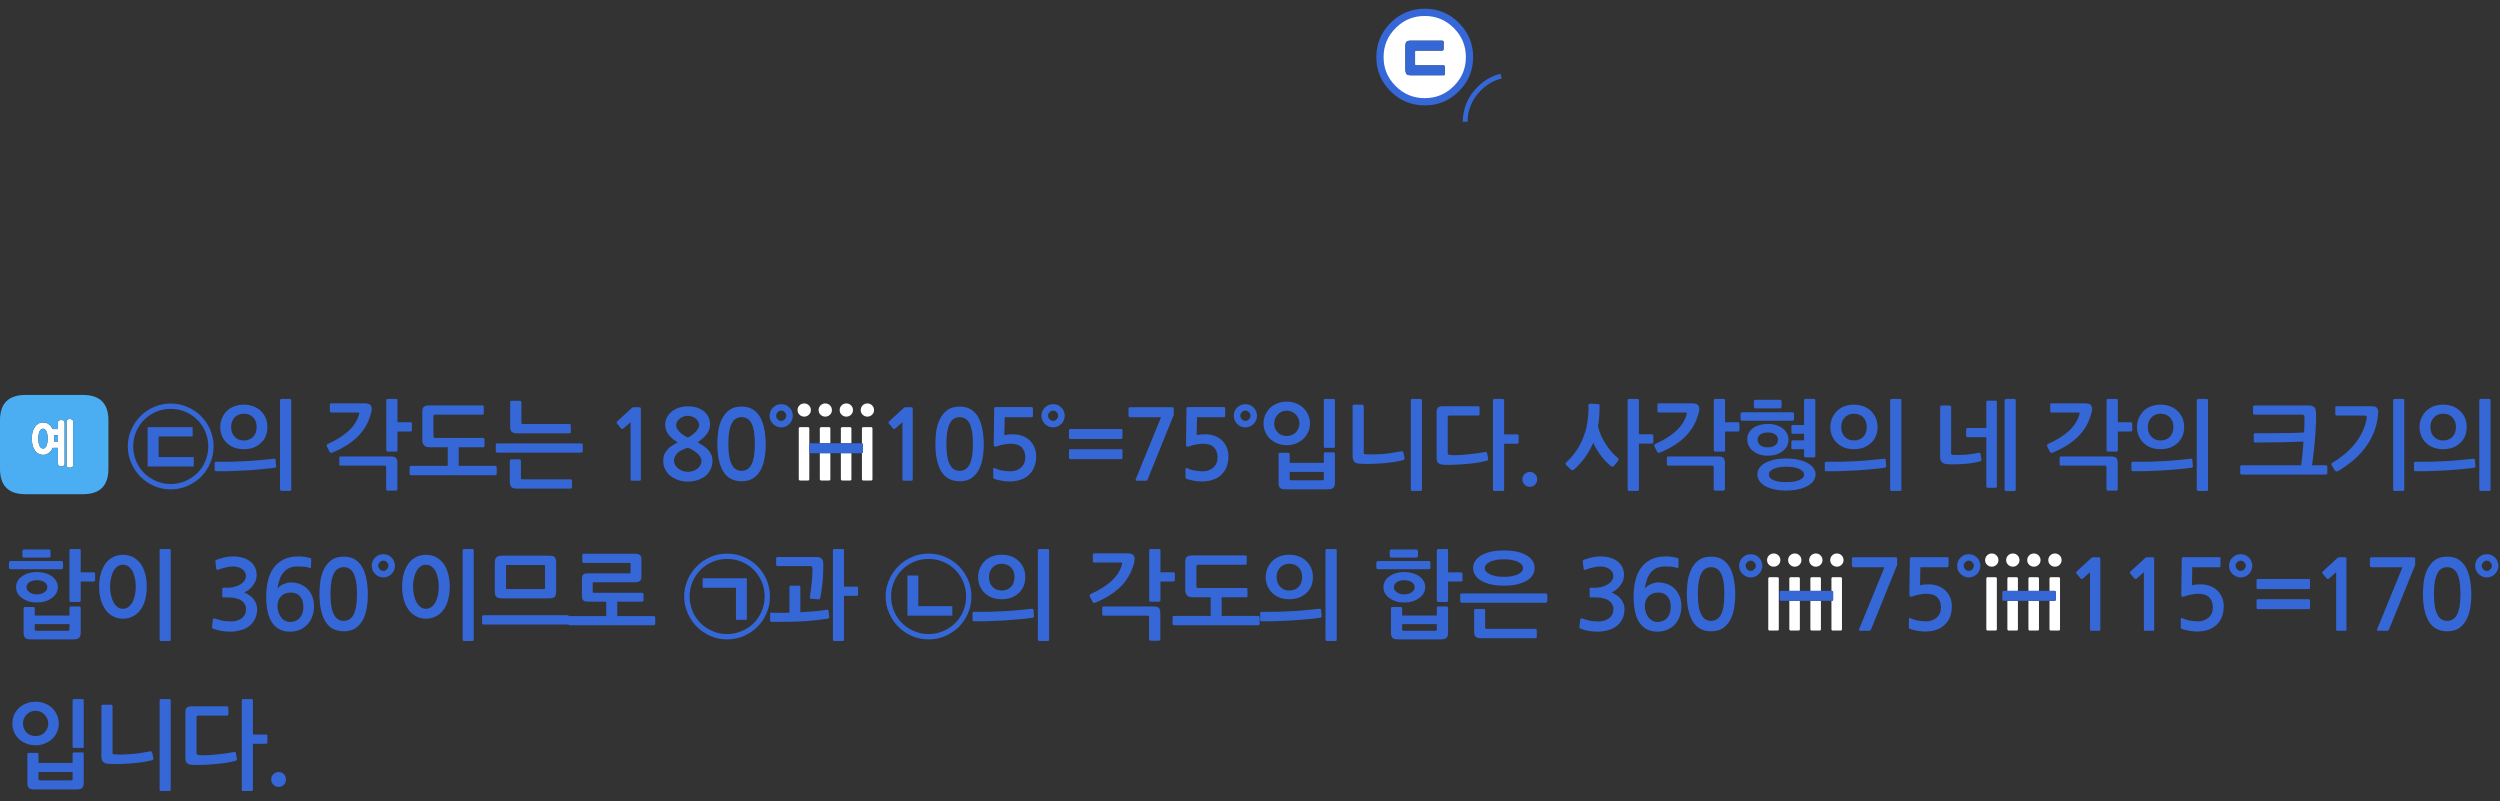 
<svg xmlns="http://www.w3.org/2000/svg" version="1.1" xmlns:xlink="http://www.w3.org/1999/xlink" preserveAspectRatio="none" x="0px" y="0px" width="1033px" height="331px" viewBox="0 0 1033 331">
<rect x="0" y="0" width="1033" height="331" fill="#333333" stroke="none"/>
<defs>
<g id="Layer0_0_FILL">
<path fill="#FFFFFF" stroke="none" d="
M 351.8 187.25
L 347.45 187.25 347.45 198.05
Q 347.45 198.25 347.65 198.4 347.75 198.55 347.95 198.55
L 351.3 198.55
Q 351.5 198.55 351.65 198.4 351.8 198.25 351.8 198.05
L 351.8 187.25
M 347.45 183.15
L 351.8 183.15 351.8 177
Q 351.8 176.75 351.65 176.65 351.5 176.5 351.3 176.5
L 347.95 176.5
Q 347.75 176.5 347.65 176.65 347.45 176.75 347.45 177
L 347.45 183.15
M 356.15 183.15
Q 356.5 183.232 356.5 183.65
L 356.5 186.75
Q 356.5 187.168 356.15 187.2
L 356.15 198.05
Q 356.15 198.25 356.35 198.4 356.45 198.55 356.65 198.55
L 360 198.55
Q 360.2 198.55 360.35 198.4 360.5 198.25 360.5 198.05
L 360.5 177
Q 360.5 176.75 360.35 176.65 360.2 176.5 360 176.5
L 356.65 176.5
Q 356.45 176.5 356.35 176.65 356.15 176.75 356.15 177
L 356.15 183.15
M 343.1 187.25
L 338.75 187.25 338.75 198.05
Q 338.75 198.25 338.95 198.4 339.05 198.55 339.25 198.55
L 342.6 198.55
Q 342.8 198.55 342.95 198.4 343.1 198.25 343.1 198.05
L 343.1 187.25
M 334.4 177
Q 334.4 176.75 334.25 176.65 334.1 176.5 333.9 176.5
L 330.55 176.5
Q 330.35 176.5 330.25 176.65 330.05 176.75 330.05 177
L 330.05 198.05
Q 330.05 198.25 330.25 198.4 330.35 198.55 330.55 198.55
L 333.9 198.55
Q 334.1 198.55 334.25 198.4 334.4 198.25 334.4 198.05
L 334.4 186.75 334.4 183.65 334.4 177
M 342.6 176.5
L 339.25 176.5
Q 339.05 176.5 338.95 176.65 338.75 176.75 338.75 177
L 338.75 183.15 343.1 183.15 343.1 177
Q 343.1 176.75 342.95 176.65 342.8 176.5 342.6 176.5
M 838.35 260.4
Q 838.45 260.55 838.65 260.55
L 842 260.55
Q 842.2 260.55 842.35 260.4 842.5 260.25 842.5 260.05
L 842.5 248.25 838.15 248.25 838.15 260.05
Q 838.15 260.25 838.35 260.4
M 833.3 260.55
Q 833.5 260.55 833.65 260.4 833.8 260.25 833.8 260.05
L 833.8 248.25 829.45 248.25 829.45 260.05
Q 829.45 260.25 829.65 260.4 829.75 260.55 829.95 260.55
L 833.3 260.55
M 838.15 239
L 838.15 244.15 842.5 244.15 842.5 239
Q 842.5 238.75 842.35 238.65 842.2 238.5 842 238.5
L 838.65 238.5
Q 838.45 238.5 838.35 238.65 838.15 238.75 838.15 239
M 829.95 238.5
Q 829.75 238.5 829.65 238.65 829.45 238.75 829.45 239
L 829.45 244.15 833.8 244.15 833.8 239
Q 833.8 238.75 833.65 238.65 833.5 238.5 833.3 238.5
L 829.95 238.5
M 851.2 239
Q 851.2 238.75 851.05 238.65 850.9 238.5 850.7 238.5
L 847.35 238.5
Q 847.15 238.5 847.05 238.65 846.85 238.75 846.85 239
L 846.85 244.15 848.95 244.15
Q 849.45 244.15 849.45 244.65
L 849.45 247.75
Q 849.45 248.25 848.95 248.25
L 846.85 248.25 846.85 260.05
Q 846.85 260.25 847.05 260.4 847.15 260.55 847.35 260.55
L 850.7 260.55
Q 850.9 260.55 851.05 260.4 851.2 260.25 851.2 260.05
L 851.2 239
M 743.7 248.25
L 739.35 248.25 739.35 260.05
Q 739.35 260.25 739.55 260.4 739.65 260.55 739.85 260.55
L 743.2 260.55
Q 743.4 260.55 743.55 260.4 743.7 260.25 743.7 260.05
L 743.7 248.25
M 752.25 260.4
Q 752.4 260.25 752.4 260.05
L 752.4 248.25 748.05 248.25 748.05 260.05
Q 748.05 260.25 748.25 260.4 748.35 260.55 748.55 260.55
L 751.9 260.55
Q 752.1 260.55 752.25 260.4
M 756.95 238.65
Q 756.75 238.75 756.75 239
L 756.75 244.15 756.95 244.15
Q 757.45 244.15 757.45 244.65
L 757.45 247.75
Q 757.45 248.25 756.95 248.25
L 756.75 248.25 756.75 260.05
Q 756.75 260.25 756.95 260.4 757.05 260.55 757.25 260.55
L 760.6 260.55
Q 760.8 260.55 760.95 260.4 761.1 260.25 761.1 260.05
L 761.1 239
Q 761.1 238.75 760.95 238.65 760.8 238.5 760.6 238.5
L 757.25 238.5
Q 757.05 238.5 756.95 238.65
M 739.55 238.65
Q 739.35 238.75 739.35 239
L 739.35 244.15 743.7 244.15 743.7 239
Q 743.7 238.75 743.55 238.65 743.4 238.5 743.2 238.5
L 739.85 238.5
Q 739.65 238.5 739.55 238.65
M 748.55 238.5
Q 748.35 238.5 748.25 238.65 748.05 238.75 748.05 239
L 748.05 244.15 752.4 244.15 752.4 239
Q 752.4 238.75 752.25 238.65 752.1 238.5 751.9 238.5
L 748.55 238.5
M 601.75 10.5
Q 596.35 5.1 588.7 5.1 581.05 5.1 575.65 10.5 570.2 15.95 570.2 23.6 570.2 31.25 575.65 36.65 581.05 42.05 588.7 42.05 596.35 42.05 601.75 36.65 607.2 31.25 607.2 23.6 607.2 15.95 601.75 10.5
M 596.5 17.5
L 596.5 20.2
Q 596.5 20.9 595.9 20.9
L 585 20.9
Q 584.7 20.9 584.7 21.3
L 584.7 26.6
Q 584.7 27 585 27
L 596.35 27
Q 597 27 597 27.65
L 597 30.35
Q 597 30.85 596.9 31 596.8 31.1 596.45 31.1
L 582.85 31.1
Q 581.55 31.1 581.15 30.55 580.7 29.95 580.7 28.45
L 580.7 19.25
Q 580.7 17.65 581.2 17.25 581.7 16.8 582.85 16.8
L 595.9 16.8
Q 596.5 16.8 596.5 17.5
M 16.8 174.65
Q 16.3 174.8 15.85 175 15.45 175.25 15.1 175.6 14.75 175.95 14.45 176.35 14.15 176.8 13.9 177.3 13.65 177.8 13.5 178.4 13.3 179.05 13.25 179.75 13.15 180.45 13.15 181.25 13.15 182.05 13.25 182.75 13.3 183.45 13.5 184.05 13.65 184.7 13.9 185.2 14.15 185.7 14.45 186.15 14.75 186.6 15.1 186.9 15.45 187.25 15.85 187.45 16.3 187.7 16.8 187.8 17.25 187.95 17.75 187.95 18.85 187.95 19.7 187.45 20.55 187 21.2 186.15 21.35 185.9 21.5 185.65 21.65 185.35 21.8 185.05
L 23.95 185.05 23.95 191.6
Q 23.95 191.85 24.05 192.1 24.15 192.3 24.35 192.45 24.55 192.55 24.8 192.65 25 192.7 25.25 192.7 25.55 192.7 25.8 192.65 26.1 192.55 26.3 192.45 26.5 192.3 26.6 192.1 26.7 191.85 26.7 191.6
L 26.7 174.6
Q 26.7 173.95 26.3 173.75 26.1 173.65 25.8 173.6 25.55 173.5 25.25 173.5 25 173.5 24.8 173.6 24.55 173.65 24.35 173.75 23.95 173.95 23.95 174.6
L 23.95 177.3 21.7 177.3
Q 21.6 177.05 21.45 176.8 21.35 176.55 21.2 176.35 20.9 175.95 20.5 175.6 20.1 175.25 19.7 175 18.85 174.55 17.75 174.55 17.25 174.55 16.8 174.65
M 16.35 178.2
Q 16.6 177.7 16.95 177.4 17.35 177.15 17.8 177.15 18.2 177.15 18.55 177.4 18.9 177.7 19.2 178.2 19.45 178.75 19.55 179.5 19.7 180.3 19.7 181.25 19.7 182.2 19.55 182.95 19.45 183.7 19.2 184.25 18.9 184.8 18.55 185.05 18.2 185.35 17.8 185.35 17.35 185.35 16.95 185.05 16.6 184.8 16.35 184.25 16.1 183.7 15.95 182.95 15.85 182.2 15.85 181.25 15.85 179.3 16.35 178.2
M 22.4 181.85
Q 22.4 181.55 22.4 181.25 22.4 180.9 22.4 180.55 22.35 180.2 22.35 179.85
L 23.95 179.85 23.95 182.45 22.35 182.45
Q 22.4 182.15 22.4 181.85
M 29.35 173.2
Q 29.05 173.1 28.75 173.1 28.5 173.1 28.3 173.2 28.05 173.25 27.9 173.35 27.7 173.5 27.6 173.7 27.5 173.9 27.5 174.2
L 27.5 192.2
Q 27.5 192.8 27.9 193.05 28.05 193.15 28.3 193.2 28.5 193.25 28.75 193.25 29.05 193.25 29.35 193.2 29.6 193.15 29.8 193.05 30.2 192.8 30.2 192.2
L 30.2 174.2
Q 30.2 173.9 30.1 173.7 30 173.5 29.8 173.35 29.6 173.25 29.35 173.2
M 851.85 231.45
Q 851.85 230.3 851.05 229.5 850.25 228.7 849.1 228.7 847.95 228.7 847.15 229.5 846.35 230.3 846.35 231.45 846.35 232.6 847.15 233.35 847.95 234.15 849.1 234.15 850.25 234.15 851.05 233.35 851.85 232.6 851.85 231.45
M 840.4 234.15
Q 841.55 234.15 842.35 233.35 843.15 232.6 843.15 231.45 843.15 230.3 842.35 229.5 841.55 228.7 840.4 228.7 839.25 228.7 838.45 229.5 837.65 230.3 837.65 231.45 837.65 232.6 838.45 233.35 839.25 234.15 840.4 234.15
M 829.75 229.5
Q 828.95 230.3 828.95 231.45 828.95 232.6 829.75 233.35 830.55 234.15 831.7 234.15 832.85 234.15 833.65 233.35 834.45 232.6 834.45 231.45 834.45 230.3 833.65 229.5 832.85 228.7 831.7 228.7 830.55 228.7 829.75 229.5
M 825.1 239
Q 825.1 238.75 824.95 238.65 824.8 238.5 824.6 238.5
L 821.25 238.5
Q 821.05 238.5 820.95 238.65 820.75 238.75 820.75 239
L 820.75 260.05
Q 820.75 260.25 820.95 260.4 821.05 260.55 821.25 260.55
L 824.6 260.55
Q 824.8 260.55 824.95 260.4 825.1 260.25 825.1 260.05
L 825.1 239
M 823 234.15
Q 824.15 234.15 824.95 233.35 825.75 232.6 825.75 231.45 825.75 230.3 824.95 229.5 824.15 228.7 823 228.7 821.85 228.7 821.05 229.5 820.25 230.3 820.25 231.45 820.25 232.6 821.05 233.35 821.85 234.15 823 234.15
M 761.75 231.45
Q 761.75 230.3 760.95 229.5 760.15 228.7 759 228.7 757.85 228.7 757.05 229.5 756.25 230.3 756.25 231.45 756.25 232.6 757.05 233.35 757.85 234.15 759 234.15 760.15 234.15 760.95 233.35 761.75 232.6 761.75 231.45
M 748.35 229.5
Q 747.55 230.3 747.55 231.45 747.55 232.6 748.35 233.35 749.15 234.15 750.3 234.15 751.45 234.15 752.25 233.35 753.05 232.6 753.05 231.45 753.05 230.3 752.25 229.5 751.45 228.7 750.3 228.7 749.15 228.7 748.35 229.5
M 741.6 234.15
Q 742.75 234.15 743.55 233.35 744.35 232.6 744.35 231.45 744.35 230.3 743.55 229.5 742.75 228.7 741.6 228.7 740.45 228.7 739.65 229.5 738.85 230.3 738.85 231.45 738.85 232.6 739.65 233.35 740.45 234.15 741.6 234.15
M 735 239
Q 735 238.75 734.85 238.65 734.7 238.5 734.5 238.5
L 731.15 238.5
Q 730.95 238.5 730.85 238.65 730.65 238.75 730.65 239
L 730.65 260.05
Q 730.65 260.25 730.85 260.4 730.95 260.55 731.15 260.55
L 734.5 260.55
Q 734.7 260.55 734.85 260.4 735 260.25 735 260.05
L 735 239
M 730.95 233.35
Q 731.75 234.15 732.9 234.15 734.05 234.15 734.85 233.35 735.65 232.6 735.65 231.45 735.65 230.3 734.85 229.5 734.05 228.7 732.9 228.7 731.75 228.7 730.95 229.5 730.15 230.3 730.15 231.45 730.15 232.6 730.95 233.35
M 358.4 172.15
Q 359.55 172.15 360.35 171.35 361.15 170.6 361.15 169.45 361.15 168.3 360.35 167.5 359.55 166.7 358.4 166.7 357.25 166.7 356.45 167.5 355.65 168.3 355.65 169.45 355.65 170.6 356.45 171.35 357.25 172.15 358.4 172.15
M 349.7 172.15
Q 350.85 172.15 351.65 171.35 352.45 170.6 352.45 169.45 352.45 168.3 351.65 167.5 350.85 166.7 349.7 166.7 348.55 166.7 347.75 167.5 346.95 168.3 346.95 169.45 346.95 170.6 347.75 171.35 348.55 172.15 349.7 172.15
M 338.25 169.45
Q 338.25 170.6 339.05 171.35 339.85 172.15 341 172.15 342.15 172.15 342.95 171.35 343.75 170.6 343.75 169.45 343.75 168.3 342.95 167.5 342.15 166.7 341 166.7 339.85 166.7 339.05 167.5 338.25 168.3 338.25 169.45
M 330.35 171.35
Q 331.15 172.15 332.3 172.15 333.45 172.15 334.25 171.35 335.05 170.6 335.05 169.45 335.05 168.3 334.25 167.5 333.45 166.7 332.3 166.7 331.15 166.7 330.35 167.5 329.55 168.3 329.55 169.45 329.55 170.6 330.35 171.35 Z"/>

<path fill="#3567D7" stroke="none" d="
M 334.55 183.3
Q 334.405 183.445 334.4 183.65
L 334.4 186.75
Q 334.405 186.955 334.55 187.1 334.65 187.25 334.85 187.25
L 338.75 187.25 343.1 187.25 347.45 187.25 351.8 187.25 356 187.25
Q 356.082 187.25 356.15 187.2 356.5 187.168 356.5 186.75
L 356.5 183.65
Q 356.5 183.232 356.15 183.15 356.082 183.15 356 183.15
L 351.8 183.15 347.45 183.15 343.1 183.15 338.75 183.15 334.85 183.15
Q 334.65 183.15 334.55 183.3
M 827.5 244.3
Q 827.35 244.45 827.35 244.65
L 827.35 247.75
Q 827.35 247.95 827.5 248.1 827.6 248.25 827.8 248.25
L 829.45 248.25 833.8 248.25 838.15 248.25 842.5 248.25 846.85 248.25 848.95 248.25
Q 849.45 248.25 849.45 247.75
L 849.45 244.65
Q 849.45 244.15 848.95 244.15
L 846.85 244.15 842.5 244.15 838.15 244.15 833.8 244.15 829.45 244.15 827.8 244.15
Q 827.6 244.15 827.5 244.3
M 735.5 244.3
Q 735.35 244.45 735.35 244.65
L 735.35 247.75
Q 735.35 247.95 735.5 248.1 735.6 248.25 735.8 248.25
L 739.35 248.25 743.7 248.25 748.05 248.25 752.4 248.25 756.75 248.25 756.95 248.25
Q 757.45 248.25 757.45 247.75
L 757.45 244.65
Q 757.45 244.15 756.95 244.15
L 756.75 244.15 752.4 244.15 748.05 244.15 743.7 244.15 739.35 244.15 735.8 244.15
Q 735.6 244.15 735.5 244.3
M 596.5 20.2
L 596.5 17.5
Q 596.5 16.8 595.9 16.8
L 582.85 16.8
Q 581.7 16.8 581.2 17.25 580.7 17.65 580.7 19.25
L 580.7 28.45
Q 580.7 29.95 581.15 30.55 581.55 31.1 582.85 31.1
L 596.45 31.1
Q 596.8 31.1 596.9 31 597 30.85 597 30.35
L 597 27.65
Q 597 27 596.35 27
L 585 27
Q 584.7 27 584.7 26.6
L 584.7 21.3
Q 584.7 20.9 585 20.9
L 595.9 20.9
Q 596.5 20.9 596.5 20.2
M 117.3 319.9
Q 116.4 319 115.15 319 113.85 319 112.95 319.9 112.05 320.75 112.05 322.05 112.05 323.35 112.95 324.25 113.85 325.15 115.15 325.15 116.4 325.15 117.3 324.25 118.15 323.35 118.15 322.05 118.15 320.75 117.3 319.9
M 100.4 288.85
Q 99.9 288.85 99.9 289.4
L 99.9 326.3
Q 99.9 326.85 100.4 326.85
L 103.95 326.85
Q 104.5 326.85 104.5 326.3
L 104.5 307.35 109.9 307.35
Q 110.1 307.35 110.3 307.2 110.5 307 110.5 306.8
L 110.5 304
Q 110.5 303.8 110.3 303.65 110.1 303.5 109.9 303.5
L 104.5 303.5 104.5 289.4
Q 104.5 288.85 103.95 288.85
L 100.4 288.85
M 81.2 296.4
Q 81.2 295.7 81.9 295.7
L 93.8 295.7
Q 94.35 295.7 94.35 295.2
L 94.35 292.4
Q 94.35 291.85 93.8 291.85
L 79.25 291.85
Q 77.75 291.85 77.2 292.4 76.6 293 76.6 294.4
L 76.6 313.35
Q 76.6 314.8 77.3 315.35 78 315.95 79.5 316.05 81.15 316.15 83.55 316.05 85.95 316 88.5 315.75 91.05 315.55 93.4 315.2 95.8 314.8 97.4 314.35 97.6 314.25 97.8 314.1 97.95 314 97.9 313.55
L 97.45 311.2
Q 97.3 310.6 96.7 310.75 94.9 311.05 92.95 311.35 90.9 311.6 89 311.8 87.1 312 85.35 312.05 83.65 312.15 82.4 312 81.65 311.95 81.4 311.75 81.2 311.55 81.2 310.95
L 81.2 296.4
M 70.55 289.4
Q 70.55 288.85 70.05 288.85
L 66.5 288.85
Q 65.95 288.85 65.95 289.4
L 65.95 326.3
Q 65.95 326.85 66.5 326.85
L 70.05 326.85
Q 70.55 326.85 70.55 326.3
L 70.55 289.4
M 46.5 291.75
Q 46.5 291.55 46.3 291.35 46.1 291.2 45.9 291.2
L 42.45 291.2
Q 42.25 291.2 42.05 291.35 41.9 291.55 41.9 291.75
L 41.9 312.6
Q 41.9 313.95 42.55 314.75 43.25 315.55 44.8 315.6 47 315.75 49.4 315.7 51.85 315.6 54.2 315.45 56.55 315.25 58.75 314.95 60.95 314.6 62.7 314.15 63.05 314.05 63.25 313.8 63.5 313.6 63.4 313.3
L 62.9 311.1
Q 62.85 310.8 62.65 310.6 62.5 310.4 62.05 310.45 57.95 311.3 54.2 311.6 50.45 311.9 47.25 311.7 46.8 311.65 46.65 311.55 46.5 311.45 46.5 311.05
L 46.5 291.75
M 30 311.4
L 30 315.25 15.9 315.25 15.9 311.55
Q 15.9 311.4 15.7 311.25 15.5 311.1 15.3 311.1
L 11.8 311.1
Q 11.6 311.1 11.45 311.25 11.3 311.4 11.3 311.55
L 11.3 323.45
Q 11.3 325 11.9 325.6 12.55 326.2 14.3 326.2
L 31.6 326.2
Q 33.35 326.2 33.95 325.55 34.6 324.9 34.6 323.55
L 34.6 311.4
Q 34.6 311.2 34.45 311.05 34.3 310.9 34.1 310.9
L 30.5 310.9
Q 30.3 310.9 30.15 311.05 30 311.2 30 311.4
M 16.6 322.45
Q 15.9 322.45 15.9 321.8
L 15.9 319 30 319 30 321.8
Q 30 322.45 29.3 322.45
L 16.6 322.45
M 30.5 288.85
Q 30 288.85 30 289.4
L 30 308.5
Q 30 309.05 30.5 309.05
L 34.1 309.05
Q 34.6 309.05 34.6 308.5
L 34.6 289.4
Q 34.6 288.85 34.1 288.85
L 30.5 288.85
M 18.6 290.7
Q 16.85 289.95 14.7 289.95 12.55 289.95 10.75 290.7 8.95 291.4 7.7 292.65 6.45 293.9 5.75 295.55 5.1 297.2 5.1 299 5.1 300.75 5.75 302.35 6.45 304 7.7 305.25 8.95 306.45 10.75 307.2 12.55 307.95 14.7 307.95 16.85 307.95 18.6 307.2 20.4 306.45 21.65 305.25 22.9 304 23.6 302.35 24.3 300.75 24.3 299 24.3 297.2 23.6 295.55 22.9 293.9 21.65 292.65 20.4 291.4 18.6 290.7
M 16.8 294.15
Q 17.75 294.6 18.45 295.3 19.15 296.05 19.55 297 19.95 297.95 19.95 299 19.95 300 19.55 300.95 19.15 301.9 18.45 302.65 17.75 303.35 16.8 303.75 15.85 304.15 14.7 304.15 13.5 304.15 12.55 303.75 11.6 303.35 10.95 302.65 10.25 301.9 9.85 300.95 9.5 300 9.5 299 9.5 297.95 9.85 297 10.25 296.05 10.95 295.3 11.6 294.6 12.55 294.15 13.5 293.7 14.7 293.7 15.85 293.7 16.8 294.15
M 966.15 230.35
Q 965.95 230.4 965.9 230.5
L 959.75 236.15
Q 959.55 236.35 959.55 236.55 959.5 236.8 959.65 236.95
L 961.45 239.1
Q 961.6 239.25 961.85 239.2 962.1 239.2 962.35 239.05
L 965.3 236.45 965.3 260.15
Q 965.3 260.65 965.85 260.65
L 969.05 260.65
Q 969.55 260.65 969.55 260.15
L 969.55 231.35
Q 969.55 230.55 969.4 230.4 969.3 230.25 968.6 230.25
L 966.5 230.25
Q 966.35 230.25 966.15 230.35
M 979.45 234.2
Q 979.65 234.4 979.95 234.4
L 992.7 234.4 982.25 259.95
Q 982.1 260.4 982.25 260.5 982.4 260.65 983 260.65
L 986.25 260.65
Q 986.65 260.65 986.8 260.55 986.95 260.4 987.15 260.1
L 997.7 234.05
Q 997.95 233.75 997.95 233.4
L 997.95 231
Q 997.95 230.55 997.8 230.4 997.65 230.25 996.95 230.25
L 979.95 230.25
Q 979.25 230.25 979.25 230.9
L 979.25 233.7
Q 979.25 234.05 979.45 234.2
M 1017.45 232.5
Q 1016.4 231.35 1014.8 230.65 1013.25 230 1011.2 230 1008 230 1006.05 231.45 1004.1 232.95 1003 235.2 1001.9 237.5 1001.5 240.2 1001.15 242.95 1001.15 245.4 1001.15 252.75 1003.6 256.8 1006.05 260.85 1011.2 260.85 1013.75 260.85 1015.6 259.85 1017.45 258.75 1018.7 256.8 1019.95 254.85 1020.55 251.95 1021.15 249.05 1021.15 245.4 1021.15 243.75 1020.95 242 1020.8 240.2 1020.4 238.5 1020 236.8 1019.3 235.25 1018.6 233.7 1017.45 232.5
M 1016.3 240.25
Q 1016.65 242.4 1016.65 245.4 1016.65 248.5 1016.3 250.65 1015.9 252.75 1015.2 254.05 1014.45 255.4 1013.45 255.95 1012.4 256.55 1011.2 256.55 1009.9 256.55 1008.9 255.95 1007.9 255.4 1007.2 254.05 1006.45 252.75 1006.1 250.65 1005.7 248.5 1005.7 245.4 1005.7 242.4 1006.1 240.25 1006.45 238.15 1007.2 236.8 1007.9 235.5 1008.9 234.95 1009.9 234.35 1011.2 234.35 1012.4 234.35 1013.45 234.95 1014.45 235.5 1015.2 236.8 1015.9 238.15 1016.3 240.25
M 1027.55 229
Q 1026.55 229 1025.65 229.35 1024.8 229.75 1024.15 230.4 1023.5 231 1023.1 231.9 1022.75 232.8 1022.75 233.75 1022.75 234.8 1023.1 235.65 1023.5 236.55 1024.15 237.15 1024.8 237.8 1025.65 238.2 1026.55 238.6 1027.55 238.6 1028.55 238.6 1029.45 238.2 1030.3 237.8 1030.95 237.15 1031.6 236.55 1031.95 235.65 1032.35 234.8 1032.35 233.75 1032.35 232.8 1031.95 231.9 1031.6 231 1030.95 230.4 1030.3 229.75 1029.45 229.35 1028.55 229 1027.55 229
M 1026.1 232.3
Q 1026.7 231.65 1027.55 231.65 1028.4 231.65 1029 232.3 1029.65 232.95 1029.65 233.75 1029.65 234.6 1029 235.25 1028.4 235.9 1027.55 235.9 1026.7 235.9 1026.1 235.25 1025.45 234.6 1025.45 233.75 1025.45 232.95 1026.1 232.3
M 954 251.7
Q 954.2 251.7 954.35 251.55 954.5 251.45 954.5 251.2
L 954.5 248.05
Q 954.5 247.85 954.35 247.7 954.2 247.6 954 247.6
L 932.9 247.6
Q 932.7 247.6 932.55 247.7 932.4 247.85 932.4 248.05
L 932.4 251.2
Q 932.4 251.45 932.55 251.55 932.7 251.7 932.9 251.7
L 954 251.7
M 932.55 243.25
Q 932.7 243.4 932.9 243.4
L 954 243.4
Q 954.2 243.4 954.35 243.25 954.5 243.1 954.5 242.9
L 954.5 239.75
Q 954.5 239.55 954.35 239.4 954.2 239.25 954 239.25
L 932.9 239.25
Q 932.7 239.25 932.55 239.4 932.4 239.55 932.4 239.75
L 932.4 242.9
Q 932.4 243.1 932.55 243.25
M 922.45 230.4
Q 921.8 231 921.4 231.9 921.05 232.8 921.05 233.75 921.05 234.8 921.4 235.65 921.8 236.55 922.45 237.15 923.1 237.8 923.95 238.2 924.85 238.6 925.85 238.6 926.85 238.6 927.75 238.2 928.6 237.8 929.25 237.15 929.9 236.55 930.25 235.65 930.65 234.8 930.65 233.75 930.65 232.8 930.25 231.9 929.9 231 929.25 230.4 928.6 229.75 927.75 229.35 926.85 229 925.85 229 924.85 229 923.95 229.35 923.1 229.75 922.45 230.4
M 923.75 233.75
Q 923.75 232.95 924.4 232.3 925 231.65 925.85 231.65 926.7 231.65 927.3 232.3 927.95 232.95 927.95 233.75 927.95 234.6 927.3 235.25 926.7 235.9 925.85 235.9 925 235.9 924.4 235.25 923.75 234.6 923.75 233.75
M 902.35 230.2
Q 901.75 230.2 901.65 230.35 901.5 230.45 901.5 230.9
L 901.3 245.65
Q 901.3 247 902.85 246.35 904.1 245.9 905.5 245.65 906.9 245.35 908.2 245.35 911.5 245.35 912.9 246.9 914.35 248.4 914.35 251 914.35 253.7 912.55 255.2 910.85 256.75 908.15 256.75 907.45 256.75 906.6 256.65 905.8 256.6 904.95 256.45 904.1 256.25 903.3 256.05 902.5 255.8 901.95 255.5 901.1 255.1 901.1 255.8
L 901.1 259.05
Q 901.1 259.35 901.1 259.5 901.15 259.6 901.4 259.8 902.05 260.1 903 260.3 903.9 260.55 904.85 260.7 905.8 260.8 906.6 260.9 907.45 260.95 907.85 260.95 910.15 260.95 912.2 260.3 914.3 259.65 915.7 258.35 918.85 255.55 918.85 250.5 918.85 248.4 918.1 246.75 917.35 245.05 916.05 243.85 914.75 242.7 913 242.05 911.25 241.45 909.25 241.45 907.3 241.45 905.7 241.8
L 905.85 234.4 917 234.4
Q 917.25 234.4 917.4 234.2 917.5 234.05 917.5 233.8
L 917.5 230.75
Q 917.5 230.55 917.4 230.4 917.25 230.2 917 230.2
L 902.35 230.2
M 886.7 230.35
Q 886.5 230.4 886.45 230.5
L 880.3 236.15
Q 880.1 236.35 880.1 236.55 880.05 236.8 880.2 236.95
L 882 239.1
Q 882.15 239.25 882.4 239.2 882.65 239.2 882.9 239.05
L 885.85 236.45 885.85 260.15
Q 885.85 260.65 886.4 260.65
L 889.6 260.65
Q 890.1 260.65 890.1 260.15
L 890.1 231.35
Q 890.1 230.55 889.95 230.4 889.85 230.25 889.15 230.25
L 887.05 230.25
Q 886.9 230.25 886.7 230.35
M 867.85 231.35
Q 867.85 230.55 867.7 230.4 867.6 230.25 866.9 230.25
L 864.8 230.25
Q 864.65 230.25 864.45 230.35 864.25 230.4 864.2 230.5
L 858.05 236.15
Q 857.85 236.35 857.85 236.55 857.8 236.8 857.95 236.95
L 859.75 239.1
Q 859.9 239.25 860.15 239.2 860.4 239.2 860.65 239.05
L 863.6 236.45 863.6 260.15
Q 863.6 260.65 864.15 260.65
L 867.35 260.65
Q 867.85 260.65 867.85 260.15
L 867.85 231.35
M 809.05 231.9
Q 808.7 232.8 808.7 233.75 808.7 234.8 809.05 235.65 809.45 236.55 810.1 237.15 810.75 237.8 811.6 238.2 812.5 238.6 813.5 238.6 814.5 238.6 815.4 238.2 816.25 237.8 816.9 237.15 817.55 236.55 817.9 235.65 818.3 234.8 818.3 233.75 818.3 232.8 817.9 231.9 817.55 231 816.9 230.4 816.25 229.75 815.4 229.35 814.5 229 813.5 229 812.5 229 811.6 229.35 810.75 229.75 810.1 230.4 809.45 231 809.05 231.9
M 811.4 233.75
Q 811.4 232.95 812.05 232.3 812.65 231.65 813.5 231.65 814.35 231.65 814.95 232.3 815.6 232.95 815.6 233.75 815.6 234.6 814.95 235.25 814.35 235.9 813.5 235.9 812.65 235.9 812.05 235.25 811.4 234.6 811.4 233.75
M 789.3 230.35
Q 789.15 230.45 789.15 230.9
L 788.95 245.65
Q 788.95 247 790.5 246.35 791.75 245.9 793.15 245.65 794.55 245.35 795.85 245.35 799.15 245.35 800.55 246.9 802 248.4 802 251 802 253.7 800.2 255.2 798.5 256.75 795.8 256.75 795.1 256.75 794.25 256.65 793.45 256.6 792.6 256.45 791.75 256.25 790.95 256.05 790.15 255.8 789.6 255.5 788.75 255.1 788.75 255.8
L 788.75 259.05
Q 788.75 259.35 788.75 259.5 788.8 259.6 789.05 259.8 789.7 260.1 790.65 260.3 791.55 260.55 792.5 260.7 793.45 260.8 794.25 260.9 795.1 260.95 795.5 260.95 797.8 260.95 799.85 260.3 801.95 259.65 803.35 258.35 806.5 255.55 806.5 250.5 806.5 248.4 805.75 246.75 805 245.05 803.7 243.85 802.4 242.7 800.65 242.05 798.9 241.45 796.9 241.45 794.95 241.45 793.35 241.8
L 793.5 234.4 804.65 234.4
Q 804.9 234.4 805.05 234.2 805.15 234.05 805.15 233.8
L 805.15 230.75
Q 805.15 230.55 805.05 230.4 804.9 230.2 804.65 230.2
L 790 230.2
Q 789.4 230.2 789.3 230.35
M 783.75 230.4
Q 783.6 230.25 782.9 230.25
L 765.9 230.25
Q 765.2 230.25 765.2 230.9
L 765.2 233.7
Q 765.2 234.05 765.4 234.2 765.6 234.4 765.9 234.4
L 778.65 234.4 768.2 259.95
Q 768.05 260.4 768.2 260.5 768.35 260.65 768.95 260.65
L 772.2 260.65
Q 772.6 260.65 772.75 260.55 772.9 260.4 773.1 260.1
L 783.65 234.05
Q 783.9 233.75 783.9 233.4
L 783.9 231
Q 783.9 230.55 783.75 230.4
M 720 230.4
Q 719.35 231 718.95 231.9 718.6 232.8 718.6 233.75 718.6 234.8 718.95 235.65 719.35 236.55 720 237.15 720.65 237.8 721.5 238.2 722.4 238.6 723.4 238.6 724.4 238.6 725.3 238.2 726.15 237.8 726.8 237.15 727.45 236.55 727.8 235.65 728.2 234.8 728.2 233.75 728.2 232.8 727.8 231.9 727.45 231 726.8 230.4 726.15 229.75 725.3 229.35 724.4 229 723.4 229 722.4 229 721.5 229.35 720.65 229.75 720 230.4
M 721.95 232.3
Q 722.55 231.65 723.4 231.65 724.25 231.65 724.85 232.3 725.5 232.95 725.5 233.75 725.5 234.6 724.85 235.25 724.25 235.9 723.4 235.9 722.55 235.9 721.95 235.25 721.3 234.6 721.3 233.75 721.3 232.95 721.95 232.3
M 707.05 230
Q 703.85 230 701.9 231.45 699.95 232.95 698.85 235.2 697.75 237.5 697.35 240.2 697 242.95 697 245.4 697 252.75 699.45 256.8 701.9 260.85 707.05 260.85 709.6 260.85 711.45 259.85 713.3 258.75 714.55 256.8 715.8 254.85 716.4 251.95 717 249.05 717 245.4 717 243.75 716.8 242 716.65 240.2 716.25 238.5 715.85 236.8 715.15 235.25 714.45 233.7 713.3 232.5 712.25 231.35 710.65 230.65 709.1 230 707.05 230
M 704.75 234.95
Q 705.75 234.35 707.05 234.35 708.25 234.35 709.3 234.95 710.3 235.5 711.05 236.8 711.75 238.15 712.15 240.25 712.5 242.4 712.5 245.4 712.5 248.5 712.15 250.65 711.75 252.75 711.05 254.05 710.3 255.4 709.3 255.95 708.25 256.55 707.05 256.55 705.75 256.55 704.75 255.95 703.75 255.4 703.05 254.05 702.3 252.75 701.95 250.65 701.55 248.5 701.55 245.4 701.55 242.4 701.95 240.25 702.3 238.15 703.05 236.8 703.75 235.5 704.75 234.95
M 694.05 246.5
Q 693.35 244.65 692.05 243.35 690.8 242.05 689 241.35 687.25 240.65 685.05 240.65 684.3 240.65 683.5 240.9 682.7 241.1 681.95 241.45 681.2 241.8 680.6 242.25 680 242.7 679.65 243.2 679.9 241.25 680.5 239.55 681.05 237.9 682.05 236.65 683.05 235.4 684.5 234.7 686 234.05 688.05 234.05 689.45 234.05 690.65 234.15 691.8 234.25 692.85 234.65 693.4 234.9 693.5 234.35
L 693.6 231.15
Q 693.65 230.75 693.3 230.65 692.4 230.3 690.95 230.1 689.55 229.9 688.4 229.9 684.65 229.9 682.1 231.2 679.55 232.55 677.95 234.8 676.4 237 675.7 240.05 675 243.05 675 246.45 675 253.9 677.55 257.45 680.1 261 684.8 261 687.1 261 688.95 260.2 690.8 259.4 692.1 257.95 693.4 256.6 694.05 254.65 694.75 252.8 694.75 250.6 694.75 248.3 694.05 246.5
M 681.15 246.4
Q 682.6 244.85 685.2 244.85 687.65 244.85 689 246.45 690.35 248 690.35 250.8 690.35 253.65 688.85 255.35 687.3 257 684.9 257 683.8 257 682.8 256.5 681.85 256 681.15 255.1 680.45 254.2 680.05 252.95 679.65 251.8 679.65 250.4 679.65 247.95 681.15 246.4
M 668 231.7
Q 666.7 230.8 664.95 230.35 663.2 229.9 661.4 229.9 659.7 229.9 658.05 230.25 656.35 230.65 654.6 231.25 654.2 231.45 654.05 231.65 653.9 231.8 654 232.05
L 654.35 235
Q 654.45 235.35 654.65 235.45 654.85 235.55 655.35 235.35 655.95 235.1 656.75 234.85 657.55 234.6 658.35 234.45 659.15 234.25 659.9 234.15 660.6 234.05 661.15 234.05 662 234.05 662.95 234.25 663.9 234.45 664.75 234.95 665.55 235.4 666.1 236.2 666.6 236.95 666.6 237.95 666.6 239.3 665.8 240.2 665 241.15 663.8 241.75 662.65 242.35 661.4 242.6 660.15 242.85 659.3 242.85
L 657.4 242.85
Q 657.05 242.85 656.95 242.95 656.85 243 656.85 243.4
L 656.85 246.35
Q 656.85 246.65 656.95 246.75 657.05 246.85 657.4 246.85
L 659.35 246.85
Q 661.3 246.85 662.65 247.25 664.05 247.6 664.95 248.3 665.8 248.95 666.25 249.8 666.65 250.65 666.65 251.6 666.65 254.25 664.7 255.6 664.05 256.05 663.3 256.3 662.5 256.6 661.65 256.7 660.8 256.8 659.9 256.75 659 256.7 658.2 256.65 657.1 256.55 656.05 256.25 655 255.95 653.95 255.65 653.4 255.4 653.2 255.55 653 255.65 652.95 256
L 652.6 259.05
Q 652.55 259.4 652.75 259.55 652.9 259.75 653.3 259.85 654.75 260.4 656.5 260.7 658.25 261 660 261 662.3 261 664.45 260.4 666.6 259.85 668.1 258.6 669.6 257.35 670.45 255.6 671.25 253.8 671.25 251.7 671.25 249.5 669.9 247.7 668.55 245.95 665.9 244.8 667 244.3 667.95 243.55 668.9 242.8 669.6 241.8 670.3 240.85 670.7 239.8 671.05 238.7 671.05 237.6 671.05 235.6 670.2 234.1 669.35 232.6 668 231.7
M 635 263.25
L 635 260.35
Q 635 260.15 634.8 260 634.6 259.85 634.4 259.85
L 614.45 259.85
Q 614 259.85 613.85 259.75 613.65 259.6 613.65 259.2
L 613.65 252.15
Q 613.65 251.95 613.5 251.75 613.3 251.6 613.1 251.6
L 609.65 251.6
Q 609.45 251.6 609.25 251.75 609.1 251.95 609.1 252.15
L 609.1 260.8
Q 609.1 262.45 609.7 263.05 610.3 263.7 612.1 263.7
L 634.4 263.7
Q 634.65 263.7 634.85 263.6 635 263.45 635 263.25
M 639.35 245.8
Q 639.35 245.65 639.15 245.4 638.95 245.2 638.75 245.2
L 603.95 245.2
Q 603.65 245.2 603.5 245.4 603.35 245.6 603.35 245.8
L 603.35 248.4
Q 603.35 248.65 603.5 248.85 603.65 249.05 603.95 249.05
L 638.75 249.05
Q 638.95 249.05 639.15 248.85 639.35 248.6 639.35 248.4
L 639.35 245.8
M 626.55 227.9
Q 624.25 227.45 621.45 227.45 618.65 227.45 616.3 227.9 613.95 228.4 612.3 229.35 610.6 230.25 609.65 231.65 608.7 233 608.7 234.75 608.7 236.45 609.65 237.8 610.6 239.2 612.3 240.1 613.95 241 616.3 241.55 618.65 242 621.45 242 624.25 242 626.55 241.55 628.9 241 630.55 240.1 632.25 239.2 633.2 237.8 634.1 236.45 634.1 234.75 634.1 233 633.2 231.65 632.25 230.25 630.55 229.35 628.9 228.4 626.55 227.9
M 618.25 231.35
Q 619.7 231.1 621.45 231.1 623.15 231.1 624.6 231.35 626.05 231.65 627.1 232.1 628.15 232.6 628.75 233.25 629.3 233.95 629.3 234.75 629.3 235.55 628.75 236.2 628.15 236.85 627.1 237.35 626.05 237.8 624.6 238.1 623.15 238.35 621.45 238.35 619.7 238.35 618.25 238.1 616.8 237.8 615.75 237.35 614.7 236.85 614.1 236.2 613.5 235.55 613.5 234.75 613.5 233.95 614.1 233.25 614.7 232.6 615.75 232.1 616.8 231.65 618.25 231.35
M 598.35 251.15
Q 598.35 250.95 598.15 250.75 598 250.6 597.8 250.6
L 594.25 250.6
Q 594.05 250.6 593.9 250.75 593.7 250.95 593.7 251.15
L 593.7 254.35 579.35 254.35 579.35 251.3
Q 579.35 251.1 579.2 250.95 579 250.8 578.8 250.8
L 575.3 250.8
Q 575.1 250.8 574.95 250.95 574.75 251.1 574.75 251.3
L 574.75 261.45
Q 574.75 263 575.4 263.6 576.05 264.2 577.85 264.2
L 595.3 264.2
Q 597 264.2 597.65 263.55 598.35 262.9 598.35 261.55
L 598.35 251.15
M 593.7 260
Q 593.7 260.65 592.95 260.65
L 580.15 260.65
Q 579.35 260.65 579.35 260
L 579.35 257.9 593.7 257.9 593.7 260
M 598.35 227.4
Q 598.35 226.85 597.8 226.85
L 594.25 226.85
Q 593.7 226.85 593.7 227.4
L 593.7 248.2
Q 593.7 248.4 593.9 248.6 594.05 248.75 594.25 248.75
L 597.8 248.75
Q 598 248.75 598.15 248.6 598.35 248.4 598.35 248.25
L 598.35 240.3 603.7 240.3
Q 603.95 240.3 604.15 240.15 604.3 240 604.3 239.8
L 604.3 237
Q 604.3 236.8 604.15 236.65 603.95 236.5 603.7 236.5
L 598.35 236.5 598.35 227.4
M 576.9 236.8
Q 575.3 237.25 574.15 238.1 572.95 238.9 572.3 240.05 571.65 241.2 571.65 242.6 571.65 244.05 572.3 245.2 572.95 246.35 574.15 247.15 575.3 248 576.85 248.5 578.4 248.95 580.2 248.95 582.05 248.95 583.6 248.5 585.2 248 586.35 247.15 587.55 246.35 588.2 245.2 588.9 244.05 588.9 242.6 588.9 241.2 588.2 240.05 587.55 238.9 586.4 238.1 585.2 237.25 583.6 236.8 582.05 236.35 580.25 236.35 578.45 236.35 576.9 236.8
M 577.15 240.55
Q 578.35 239.75 580.25 239.75 582.15 239.75 583.35 240.55 584.55 241.35 584.55 242.6 584.55 243.85 583.35 244.7 582.15 245.6 580.25 245.6 578.35 245.6 577.15 244.7 575.95 243.85 575.95 242.6 575.95 241.35 577.15 240.55
M 568.7 232.45
L 568.7 234.55
Q 568.7 234.8 568.9 235 569.15 235.2 569.35 235.2
L 590.45 235.2
Q 590.65 235.2 590.85 235 591.05 234.85 591.05 234.55
L 591.05 232.45
Q 591.05 232.15 590.85 232 590.65 231.8 590.45 231.8
L 569.4 231.8
Q 569.15 231.8 568.95 232 568.7 232.2 568.7 232.45
M 585.9 229.75
L 585.9 227.7
Q 585.9 227.45 585.65 227.25 585.5 227.05 585.2 227.05
L 574.85 227.05
Q 574.7 227.05 574.45 227.2 574.25 227.4 574.25 227.65
L 574.25 229.8
Q 574.25 230.05 574.45 230.25 574.7 230.4 574.85 230.4
L 585.2 230.4
Q 585.5 230.4 585.7 230.2 585.9 230 585.9 229.75
M 520.85 252.95
Q 520.7 253.15 520.7 253.4
L 520.7 256.1
Q 520.7 256.35 520.85 256.55 521 256.7 521.25 256.7 524.1 256.75 527.45 256.65 530.75 256.55 534.05 256.35 537.35 256.15 540.35 255.85 543.35 255.6 545.6 255.25 545.8 255.2 545.95 255.05 546.15 254.85 546.1 254.55
L 545.85 251.95
Q 545.85 251.65 545.55 251.55 545.3 251.5 545.1 251.55 542.65 251.85 539.65 252.1 536.7 252.4 533.55 252.55 530.4 252.7 527.3 252.8 524.1 252.85 521.25 252.8 521 252.8 520.85 252.95
M 547.9 227
Q 547.7 227.15 547.7 227.4
L 547.7 264.3
Q 547.7 264.55 547.9 264.65 548.05 264.85 548.3 264.85
L 551.8 264.85
Q 552.35 264.85 552.35 264.3
L 552.35 227.4
Q 552.35 226.85 551.8 226.85
L 548.3 226.85
Q 548.05 226.85 547.9 227
M 541.75 234.65
Q 541 232.95 539.65 231.7 538.35 230.5 536.6 229.85 534.8 229.2 532.75 229.2 530.7 229.2 528.9 229.85 527.15 230.5 525.85 231.7 524.55 232.95 523.8 234.65 523 236.35 523 238.45 523 240.6 523.8 242.3 524.55 244 525.85 245.15 527.15 246.35 528.9 247 530.7 247.6 532.7 247.6 534.8 247.6 536.6 247 538.35 246.35 539.65 245.15 541 244 541.75 242.3 542.5 240.6 542.5 238.45 542.5 236.35 541.75 234.65
M 532.75 232.95
Q 535.1 232.95 536.6 234.45 538.05 235.95 538.05 238.45 538.05 241 536.6 242.5 535.1 244 532.75 244 530.45 244 529 242.5 527.5 241 527.5 238.45 527.5 235.95 529 234.45 530.45 232.95 532.75 232.95
M 485.1 254.5
Q 484.8 254.5 484.65 254.65 484.5 254.85 484.5 255.1
L 484.5 257.75
Q 484.5 257.95 484.65 258.15 484.8 258.35 485.1 258.35
L 519.9 258.35
Q 520.1 258.35 520.3 258.15 520.5 257.95 520.5 257.75
L 520.5 255.1
Q 520.5 254.9 520.3 254.7 520.1 254.5 519.9 254.5
L 504.8 254.5 504.8 246.8 514.95 246.8
Q 515.15 246.8 515.3 246.65 515.45 246.5 515.45 246.2
L 515.45 243.45
Q 515.45 243.15 515.25 243.05 515.1 242.95 514.8 242.95
L 495.1 242.95
Q 494.65 242.95 494.5 242.8 494.35 242.6 494.35 242.25
L 494.35 234.05
Q 494.35 233.35 495.1 233.35
L 514.6 233.35
Q 515.15 233.35 515.15 232.8
L 515.15 230
Q 515.15 229.5 514.6 229.5
L 492.65 229.5
Q 491.1 229.5 490.45 230.05 489.75 230.6 489.75 232.1
L 489.75 243.75
Q 489.75 245.2 490.45 246 491.2 246.8 492.8 246.8
L 500.25 246.8 500.25 254.5 485.1 254.5
M 479.45 253.4
Q 479.45 251.85 478.85 251.2 478.25 250.6 476.75 250.6
L 456 250.6
Q 455.8 250.6 455.6 250.7 455.45 250.8 455.45 251.1
L 455.45 253.95
Q 455.45 254.15 455.6 254.3 455.8 254.4 456 254.4
L 474.05 254.4
Q 474.5 254.4 474.65 254.55 474.8 254.65 474.8 255.1
L 474.8 264.2
Q 474.8 264.4 475 264.55 475.2 264.75 475.45 264.75
L 478.85 264.75
Q 479.05 264.75 479.25 264.55 479.45 264.4 479.45 264.2
L 479.45 253.4
M 479.5 227.4
Q 479.5 226.85 478.9 226.85
L 475.4 226.85
Q 475.2 226.85 475 227 474.85 227.15 474.85 227.4
L 474.85 248
Q 474.85 248.25 475 248.4 475.2 248.6 475.4 248.6
L 478.9 248.6
Q 479.5 248.6 479.5 248.05
L 479.5 240.3 484.85 240.3
Q 485.1 240.3 485.3 240.15 485.45 240 485.45 239.8
L 485.45 237
Q 485.45 236.8 485.3 236.65 485.1 236.45 484.85 236.45
L 479.5 236.45 479.5 227.4
M 463.7 232.7
Q 463.7 232.95 463.5 233.6 462.4 237.25 459.05 240.25 455.65 243.25 450.75 245.4 450.3 245.6 450.25 245.9 450.2 246.2 450.35 246.55
L 451.4 248.6
Q 451.7 249.4 452.65 249 459 246.35 462.95 242.5 466.95 238.6 468.45 233.1 468.5 232.95 468.6 232.7 468.65 232.45 468.7 232.15 468.75 231.8 468.8 231.55 468.85 231.2 468.85 231.05 468.85 229.8 468.15 229.2 467.45 228.65 465.65 228.65
L 452.1 228.65
Q 451.55 228.65 451.55 229.2
L 451.55 231.85
Q 451.55 232.1 451.7 232.3 451.8 232.45 452.1 232.45
L 462.95 232.45
Q 463.7 232.45 463.7 232.7
M 427 251.95
Q 427 251.65 426.7 251.55 426.45 251.5 426.25 251.55 423.8 251.85 420.8 252.1 417.85 252.4 414.7 252.55 411.55 252.7 408.45 252.8 405.25 252.85 402.4 252.8 402.15 252.8 402 252.95 401.85 253.15 401.85 253.4
L 401.85 256.1
Q 401.85 256.35 402 256.55 402.15 256.7 402.4 256.7 405.25 256.75 408.6 256.65 411.9 256.55 415.2 256.35 418.5 256.15 421.5 255.85 424.5 255.6 426.75 255.25 426.95 255.2 427.1 255.05 427.3 254.85 427.25 254.55
L 427 251.95
M 429.05 227
Q 428.85 227.15 428.85 227.4
L 428.85 264.3
Q 428.85 264.55 429.05 264.65 429.2 264.85 429.45 264.85
L 432.95 264.85
Q 433.5 264.85 433.5 264.3
L 433.5 227.4
Q 433.5 226.85 432.95 226.85
L 429.45 226.85
Q 429.2 226.85 429.05 227
M 422.9 234.65
Q 422.15 232.95 420.8 231.7 419.5 230.5 417.75 229.85 415.95 229.2 413.9 229.2 411.85 229.2 410.05 229.85 408.3 230.5 407 231.7 405.7 232.95 404.95 234.65 404.15 236.35 404.15 238.45 404.15 240.6 404.95 242.3 405.7 244 407 245.15 408.3 246.35 410.05 247 411.85 247.6 413.85 247.6 415.95 247.6 417.75 247 419.5 246.35 420.8 245.15 422.15 244 422.9 242.3 423.65 240.6 423.65 238.45 423.65 236.35 422.9 234.65
M 410.15 234.45
Q 411.6 232.95 413.9 232.95 416.25 232.95 417.75 234.45 419.2 235.95 419.2 238.45 419.2 241 417.75 242.5 416.25 244 413.9 244 411.6 244 410.15 242.5 408.65 241 408.65 238.45 408.65 235.95 410.15 234.45
M 383.7 228.75
Q 380 228.75 376.8 230.15 373.55 231.55 371.2 233.95 368.8 236.35 367.4 239.55 365.95 242.8 365.95 246.45 365.95 250.15 367.4 253.35 368.8 256.6 371.2 259 373.55 261.35 376.8 262.8 380 264.2 383.7 264.2 387.4 264.2 390.6 262.8 393.85 261.35 396.25 259 398.6 256.6 400 253.35 401.4 250.15 401.4 246.45 401.4 242.8 400 239.55 398.6 236.35 396.25 233.95 393.85 231.55 390.6 230.15 387.4 228.75 383.7 228.75
M 377.65 232.15
Q 380.5 230.95 383.7 230.95 386.9 230.95 389.75 232.15 392.6 233.4 394.7 235.45 396.8 237.6 398 240.4 399.2 243.25 399.2 246.45 399.2 249.65 398 252.5 396.8 255.35 394.7 257.45 392.6 259.55 389.75 260.75 386.9 262 383.7 262 380.5 262 377.65 260.75 374.8 259.55 372.7 257.45 370.6 255.35 369.4 252.5 368.2 249.65 368.2 246.45 368.2 243.25 369.4 240.4 370.6 237.6 372.7 235.45 374.8 233.4 377.65 232.15
M 379.45 237.8
L 374.95 237.8 374.95 254.4 393.5 254.4 393.5 250.45 379.45 250.45 379.45 237.8
M 348.75 227.4
Q 348.75 226.85 348.25 226.85
L 344.7 226.85
Q 344.15 226.85 344.15 227.4
L 344.15 264.3
Q 344.15 264.85 344.7 264.85
L 348.25 264.85
Q 348.75 264.85 348.75 264.3
L 348.75 246.2 354 246.2
Q 354.2 246.2 354.4 246.05 354.55 245.9 354.55 245.7
L 354.55 242.9
Q 354.55 242.65 354.4 242.5 354.2 242.4 354 242.4
L 348.75 242.4 348.75 227.4
M 330.7 242.6
Q 330.7 242 330.1 242
L 326.7 242
Q 326.2 242 326.2 242.6
L 326.2 253.2
Q 324.3 253.25 322.45 253.25 320.65 253.25 318.75 253.15 318.2 253.15 318.2 253.7
L 318.2 256.35
Q 318.2 256.6 318.35 256.75 318.55 256.95 318.75 256.95 324.55 257.05 330.55 256.8 336.55 256.5 342.15 255.6 342.35 255.55 342.5 255.4 342.65 255.2 342.6 254.85
L 342.35 252.35
Q 342.35 252 342.1 251.95 341.85 251.9 341.65 251.95 338.95 252.4 336.2 252.6 333.5 252.85 330.7 253
L 330.7 242.6
M 335.4 234.05
Q 335.7 234.2 335.7 234.8 335.7 237.8 335.4 240.75 335.1 243.65 334.65 246.55 334.55 247.35 335.05 247.4
L 338.25 247.65
Q 338.6 247.7 338.75 247.4 338.95 247.1 339 246.8 339.65 243.25 339.95 239.8 340.2 236.3 340.2 233 340.2 231.55 339.5 230.85 338.8 230.15 337.55 230.15
L 321.35 230.15
Q 321.1 230.15 320.9 230.25 320.7 230.4 320.7 230.65
L 320.7 233.4
Q 320.7 233.6 320.9 233.75 321.1 233.9 321.35 233.9
L 334.55 233.9
Q 335.1 233.9 335.4 234.05
M 300.45 228.75
Q 296.75 228.75 293.55 230.15 290.3 231.55 287.95 233.95 285.55 236.35 284.15 239.55 282.7 242.8 282.7 246.45 282.7 250.15 284.15 253.35 285.55 256.6 287.95 259 290.3 261.35 293.55 262.8 296.75 264.2 300.45 264.2 304.15 264.2 307.35 262.8 310.6 261.35 313 259 315.35 256.6 316.75 253.35 318.15 250.15 318.15 246.45 318.15 242.8 316.75 239.55 315.35 236.35 313 233.95 310.6 231.55 307.35 230.15 304.15 228.75 300.45 228.75
M 284.95 246.45
Q 284.95 243.25 286.15 240.4 287.35 237.6 289.45 235.45 291.55 233.4 294.4 232.15 297.25 230.95 300.45 230.95 303.65 230.95 306.5 232.15 309.35 233.4 311.45 235.45 313.55 237.6 314.75 240.4 315.95 243.25 315.95 246.45 315.95 249.65 314.75 252.5 313.55 255.35 311.45 257.45 309.35 259.55 306.5 260.75 303.65 262 300.45 262 297.25 262 294.4 260.75 291.55 259.55 289.45 257.45 287.35 255.35 286.15 252.5 284.95 249.65 284.95 246.45
M 290.35 238.95
L 290.35 242.85 304.1 242.85 304.1 256.1 308.6 256.1 308.6 238.95 290.35 238.95
M 259.95 232.6
Q 260.35 232.6 260.45 232.65 260.55 232.7 260.55 233.15
L 260.55 236.25
Q 260.55 236.7 260.45 236.8 260.35 236.9 259.95 236.9
L 243.3 236.9
Q 242.45 236.9 241.85 237 241.3 237.1 241 237.4 240.7 237.7 240.55 238.2 240.45 238.7 240.45 239.5
L 240.45 245.95
Q 240.45 246.75 240.55 247.25 240.7 247.75 241 248.05 241.3 248.4 241.85 248.5 242.45 248.6 243.3 248.6
L 250.5 248.6 250.5 254.55 235.35 254.55
Q 235.207 254.55 235.1 254.6 235.048 254.498 234.95 254.4 234.75 254.2 234.55 254.2
L 199.75 254.2
Q 199.5 254.2 199.35 254.4 199.2 254.55 199.2 254.85
L 199.2 257.45
Q 199.2 257.65 199.35 257.85 199.5 258.05 199.75 258.05
L 234.55 258.05
Q 234.673 258.05 234.8 257.95 234.834 258.062 234.9 258.15 235.05 258.35 235.35 258.35
L 270.15 258.35
Q 270.35 258.35 270.55 258.15 270.75 257.95 270.75 257.75
L 270.75 255.2
Q 270.75 255 270.55 254.8 270.35 254.55 270.15 254.55
L 255.05 254.55 255.05 248.6 265.35 248.6
Q 265.5 248.6 265.7 248.45 265.9 248.3 265.9 248.1
L 265.9 245.4
Q 265.9 245.2 265.7 245.1 265.55 244.95 265.35 244.95
L 245.5 244.95
Q 245.1 244.95 245 244.85 244.9 244.75 244.9 244.3
L 244.9 241.15
Q 244.9 240.75 245 240.65 245.05 240.6 245.5 240.6
L 262.15 240.6
Q 263.85 240.6 264.45 240.05 265.05 239.5 265.05 237.95
L 265.05 231.45
Q 265.05 229.9 264.45 229.35 263.85 228.8 262.15 228.8
L 241.15 228.8
Q 240.9 228.8 240.75 229 240.6 229.15 240.6 229.35
L 240.6 232
Q 240.6 232.2 240.75 232.4 240.9 232.6 241.15 232.6
L 259.95 232.6
M 205.15 230.25
Q 204.45 230.85 204.45 232.4
L 204.45 244.4
Q 204.45 246 205.1 246.65 205.7 247.25 207.5 247.25
L 226.95 247.25
Q 228.5 247.25 229.15 246.65 229.8 246 229.8 244.45
L 229.8 232.45
Q 229.8 230.8 229.2 230.2 228.55 229.6 226.75 229.6
L 207.35 229.6
Q 205.8 229.6 205.15 230.25
M 209.1 233.95
Q 209.1 233.6 209.2 233.55 209.3 233.45 209.65 233.45
L 224.7 233.45
Q 225 233.45 225.1 233.55 225.2 233.65 225.2 234
L 225.2 242.9
Q 225.2 243.25 225.1 243.35 225 243.4 224.7 243.4
L 209.65 243.4
Q 209.3 243.4 209.2 243.35 209.1 243.25 209.1 242.9
L 209.1 233.95
M 191.7 226.85
Q 191.15 226.85 191.15 227.4
L 191.15 264.3
Q 191.15 264.85 191.7 264.85
L 195.25 264.85
Q 195.75 264.85 195.75 264.3
L 195.75 227.4
Q 195.75 226.85 195.25 226.85
L 191.7 226.85
M 180.15 230.2
Q 178.35 229.25 176 229.25 173.7 229.25 171.9 230.2 170.05 231.15 168.8 232.85 167.55 234.55 166.85 237 166.15 239.4 166.15 242.45 166.15 245.35 166.85 247.8 167.55 250.2 168.8 251.95 170.05 253.7 171.9 254.65 173.7 255.65 176 255.65 178.35 255.65 180.15 254.65 181.95 253.75 183.25 252 184.5 250.3 185.15 247.85 185.85 245.4 185.85 242.45 185.85 239.4 185.15 237 184.5 234.55 183.25 232.85 181.95 231.15 180.15 230.2
M 173.75 234.05
Q 174.7 233.35 176 233.35 177.25 233.35 178.25 234.05 179.25 234.8 179.95 236 180.6 237.25 180.95 238.95 181.3 240.6 181.3 242.45 181.3 244.2 180.95 245.9 180.6 247.55 179.95 248.8 179.25 250.05 178.25 250.8 177.25 251.55 176 251.55 174.7 251.55 173.75 250.8 172.75 250.05 172.1 248.8 171.4 247.55 171.05 245.9 170.65 244.2 170.65 242.45 170.65 240.6 171.05 238.95 171.4 237.25 172.1 236 172.75 234.8 173.75 234.05
M 153.95 231.9
Q 153.6 232.8 153.6 233.75 153.6 234.8 153.95 235.65 154.35 236.55 155 237.15 155.65 237.8 156.5 238.2 157.4 238.6 158.4 238.6 159.4 238.6 160.3 238.2 161.15 237.8 161.8 237.15 162.45 236.55 162.8 235.65 163.2 234.8 163.2 233.75 163.2 232.8 162.8 231.9 162.45 231 161.8 230.4 161.15 229.75 160.3 229.35 159.4 229 158.4 229 157.4 229 156.5 229.35 155.65 229.75 155 230.4 154.35 231 153.95 231.9
M 159.85 232.3
Q 160.5 232.95 160.5 233.75 160.5 234.6 159.85 235.25 159.25 235.9 158.4 235.9 157.55 235.9 156.95 235.25 156.3 234.6 156.3 233.75 156.3 232.95 156.95 232.3 157.55 231.65 158.4 231.65 159.25 231.65 159.85 232.3
M 133.85 235.2
Q 132.75 237.5 132.35 240.2 132 242.95 132 245.4 132 252.75 134.45 256.8 136.9 260.85 142.05 260.85 144.6 260.85 146.45 259.85 148.3 258.75 149.55 256.8 150.8 254.85 151.4 251.95 152 249.05 152 245.4 152 243.75 151.8 242 151.65 240.2 151.25 238.5 150.85 236.8 150.15 235.25 149.45 233.7 148.3 232.5 147.25 231.35 145.65 230.65 144.1 230 142.05 230 138.85 230 136.9 231.45 134.95 232.95 133.85 235.2
M 136.95 240.25
Q 137.3 238.15 138.05 236.8 138.75 235.5 139.75 234.95 140.75 234.35 142.05 234.35 143.25 234.35 144.3 234.95 145.3 235.5 146.05 236.8 146.75 238.15 147.15 240.25 147.5 242.4 147.5 245.4 147.5 248.5 147.15 250.65 146.75 252.75 146.05 254.05 145.3 255.4 144.3 255.95 143.25 256.55 142.05 256.55 140.75 256.55 139.75 255.95 138.75 255.4 138.05 254.05 137.3 252.75 136.95 250.65 136.55 248.5 136.55 245.4 136.55 242.4 136.95 240.25
M 123.05 234.05
Q 124.45 234.05 125.65 234.15 126.8 234.25 127.85 234.65 128.4 234.9 128.5 234.35
L 128.6 231.15
Q 128.65 230.75 128.3 230.65 127.4 230.3 125.95 230.1 124.55 229.9 123.4 229.9 119.65 229.9 117.1 231.2 114.55 232.55 112.95 234.8 111.4 237 110.7 240.05 110 243.05 110 246.45 110 253.9 112.55 257.45 115.1 261 119.8 261 122.1 261 123.95 260.2 125.8 259.4 127.1 257.95 128.4 256.6 129.05 254.65 129.75 252.8 129.75 250.6 129.75 248.3 129.05 246.5 128.35 244.65 127.05 243.35 125.8 242.05 124 241.35 122.25 240.65 120.05 240.65 119.3 240.65 118.5 240.9 117.7 241.1 116.95 241.45 116.2 241.8 115.6 242.25 115 242.7 114.65 243.2 114.9 241.25 115.5 239.55 116.05 237.9 117.05 236.65 118.05 235.4 119.5 234.7 121 234.05 123.05 234.05
M 116.15 246.4
Q 117.6 244.85 120.2 244.85 122.65 244.85 124 246.45 125.35 248 125.35 250.8 125.35 253.65 123.85 255.35 122.3 257 119.9 257 118.8 257 117.8 256.5 116.85 256 116.15 255.1 115.45 254.2 115.05 252.95 114.65 251.8 114.65 250.4 114.65 247.95 116.15 246.4
M 91.75 234.85
Q 92.55 234.6 93.35 234.45 94.15 234.25 94.9 234.15 95.6 234.05 96.15 234.05 97 234.05 97.95 234.25 98.9 234.45 99.75 234.95 100.55 235.4 101.1 236.2 101.6 236.95 101.6 237.95 101.6 239.3 100.8 240.2 100 241.15 98.8 241.75 97.65 242.35 96.4 242.6 95.15 242.85 94.3 242.85
L 92.4 242.85
Q 92.05 242.85 91.95 242.95 91.85 243 91.85 243.4
L 91.85 246.35
Q 91.85 246.65 91.95 246.75 92.05 246.85 92.4 246.85
L 94.35 246.85
Q 96.3 246.85 97.65 247.25 99.05 247.6 99.95 248.3 100.8 248.95 101.25 249.8 101.65 250.65 101.65 251.6 101.65 254.25 99.7 255.6 99.05 256.05 98.3 256.3 97.5 256.6 96.65 256.7 95.8 256.8 94.9 256.75 94 256.7 93.2 256.65 92.1 256.55 91.05 256.25 90 255.95 88.95 255.65 88.4 255.4 88.2 255.55 88 255.65 87.95 256
L 87.6 259.05
Q 87.55 259.4 87.75 259.55 87.9 259.75 88.3 259.85 89.75 260.4 91.5 260.7 93.25 261 95 261 97.3 261 99.45 260.4 101.6 259.85 103.1 258.6 104.6 257.35 105.45 255.6 106.25 253.8 106.25 251.7 106.25 249.5 104.9 247.7 103.55 245.95 100.9 244.8 102 244.3 102.95 243.55 103.9 242.8 104.6 241.8 105.3 240.85 105.7 239.8 106.05 238.7 106.05 237.6 106.05 235.6 105.2 234.1 104.35 232.6 103 231.7 101.7 230.8 99.95 230.35 98.2 229.9 96.4 229.9 94.7 229.9 93.05 230.25 91.35 230.65 89.6 231.25 89.2 231.45 89.05 231.65 88.9 231.8 89 232.05
L 89.35 235
Q 89.45 235.35 89.65 235.45 89.85 235.55 90.35 235.35 90.95 235.1 91.75 234.85
M 66.5 226.85
Q 65.95 226.85 65.95 227.4
L 65.95 264.3
Q 65.95 264.85 66.5 264.85
L 70.05 264.85
Q 70.55 264.85 70.55 264.3
L 70.55 227.4
Q 70.55 226.85 70.05 226.85
L 66.5 226.85
M 58.05 232.85
Q 56.75 231.15 54.95 230.2 53.15 229.25 50.8 229.25 48.5 229.25 46.7 230.2 44.85 231.15 43.6 232.85 42.35 234.55 41.65 237 40.95 239.4 40.95 242.45 40.95 245.35 41.65 247.8 42.35 250.2 43.6 251.95 44.85 253.7 46.7 254.65 48.5 255.65 50.8 255.65 53.15 255.65 54.95 254.65 56.75 253.75 58.05 252 59.3 250.3 59.95 247.85 60.65 245.4 60.65 242.45 60.65 239.4 59.95 237 59.3 234.55 58.05 232.85
M 50.8 233.35
Q 52.05 233.35 53.05 234.05 54.05 234.8 54.75 236 55.4 237.25 55.75 238.95 56.1 240.6 56.1 242.45 56.1 244.2 55.75 245.9 55.4 247.55 54.75 248.8 54.05 250.05 53.05 250.8 52.05 251.55 50.8 251.55 49.5 251.55 48.55 250.8 47.55 250.05 46.9 248.8 46.2 247.55 45.85 245.9 45.45 244.2 45.45 242.45 45.45 240.6 45.85 238.95 46.2 237.25 46.9 236 47.55 234.8 48.55 234.05 49.5 233.35 50.8 233.35
M 33.35 251.15
Q 33.35 250.95 33.15 250.75 33 250.6 32.8 250.6
L 29.25 250.6
Q 29.05 250.6 28.9 250.75 28.7 250.95 28.7 251.15
L 28.7 254.35 14.35 254.35 14.35 251.3
Q 14.35 251.1 14.2 250.95 14 250.8 13.8 250.8
L 10.3 250.8
Q 10.1 250.8 9.95 250.95 9.75 251.1 9.75 251.3
L 9.75 261.45
Q 9.75 263 10.4 263.6 11.05 264.2 12.85 264.2
L 30.3 264.2
Q 32 264.2 32.65 263.55 33.35 262.9 33.35 261.55
L 33.35 251.15
M 28.7 260
Q 28.7 260.65 27.95 260.65
L 15.15 260.65
Q 14.35 260.65 14.35 260
L 14.35 257.9 28.7 257.9 28.7 260
M 33.35 227.4
Q 33.35 226.85 32.8 226.85
L 29.25 226.85
Q 28.7 226.85 28.7 227.4
L 28.7 248.2
Q 28.7 248.4 28.9 248.6 29.05 248.75 29.25 248.75
L 32.8 248.75
Q 33 248.75 33.15 248.6 33.35 248.4 33.35 248.25
L 33.35 240.3 38.7 240.3
Q 38.95 240.3 39.15 240.15 39.3 240 39.3 239.8
L 39.3 237
Q 39.3 236.8 39.15 236.65 38.95 236.5 38.7 236.5
L 33.35 236.5 33.35 227.4
M 9.15 238.1
Q 7.95 238.9 7.3 240.05 6.65 241.2 6.65 242.6 6.65 244.05 7.3 245.2 7.95 246.35 9.15 247.15 10.3 248 11.85 248.5 13.4 248.95 15.2 248.95 17.05 248.95 18.6 248.5 20.2 248 21.35 247.15 22.55 246.35 23.2 245.2 23.9 244.05 23.9 242.6 23.9 241.2 23.2 240.05 22.55 238.9 21.4 238.1 20.2 237.25 18.6 236.8 17.05 236.35 15.25 236.35 13.45 236.35 11.9 236.8 10.3 237.25 9.15 238.1
M 15.25 239.75
Q 17.15 239.75 18.35 240.55 19.55 241.35 19.55 242.6 19.55 243.85 18.35 244.7 17.15 245.6 15.25 245.6 13.35 245.6 12.15 244.7 10.95 243.85 10.95 242.6 10.95 241.35 12.15 240.55 13.35 239.75 15.25 239.75
M 3.7 234.55
Q 3.7 234.8 3.9 235 4.15 235.2 4.35 235.2
L 25.45 235.2
Q 25.65 235.2 25.85 235 26.05 234.85 26.05 234.55
L 26.05 232.45
Q 26.05 232.15 25.85 232 25.65 231.8 25.45 231.8
L 4.4 231.8
Q 4.15 231.8 3.95 232 3.7 232.2 3.7 232.45
L 3.7 234.55
M 9.45 227.2
Q 9.25 227.4 9.25 227.65
L 9.25 229.8
Q 9.25 230.05 9.45 230.25 9.7 230.4 9.85 230.4
L 20.2 230.4
Q 20.5 230.4 20.7 230.2 20.9 230 20.9 229.75
L 20.9 227.7
Q 20.9 227.45 20.65 227.25 20.5 227.05 20.2 227.05
L 9.85 227.05
Q 9.7 227.05 9.45 227.2
M 1024.65 165
Q 1024.45 165.15 1024.45 165.4
L 1024.45 202.3
Q 1024.45 202.55 1024.65 202.65 1024.8 202.85 1025.05 202.85
L 1028.55 202.85
Q 1029.1 202.85 1029.1 202.3
L 1029.1 165.4
Q 1029.1 164.85 1028.55 164.85
L 1025.05 164.85
Q 1024.8 164.85 1024.65 165
M 997.6 190.95
Q 997.45 191.15 997.45 191.4
L 997.45 194.1
Q 997.45 194.35 997.6 194.55 997.75 194.7 998 194.7 1000.85 194.75 1004.2 194.65 1007.5 194.55 1010.8 194.35 1014.1 194.15 1017.1 193.85 1020.1 193.6 1022.35 193.25 1022.55 193.2 1022.7 193.05 1022.9 192.85 1022.85 192.55
L 1022.6 189.95
Q 1022.6 189.65 1022.3 189.55 1022.05 189.5 1021.85 189.55 1019.4 189.85 1016.4 190.1 1013.45 190.4 1010.3 190.55 1007.15 190.7 1004.05 190.8 1000.85 190.85 998 190.8 997.75 190.8 997.6 190.95
M 1002.6 169.7
Q 1001.3 170.95 1000.55 172.65 999.75 174.35 999.75 176.45 999.75 178.6 1000.55 180.3 1001.3 182 1002.6 183.15 1003.9 184.35 1005.65 185 1007.45 185.6 1009.45 185.6 1011.55 185.6 1013.35 185 1015.1 184.35 1016.4 183.15 1017.75 182 1018.5 180.3 1019.25 178.6 1019.25 176.45 1019.25 174.35 1018.5 172.65 1017.75 170.95 1016.4 169.7 1015.1 168.5 1013.35 167.85 1011.55 167.2 1009.5 167.2 1007.45 167.2 1005.65 167.85 1003.9 168.5 1002.6 169.7
M 1005.75 172.45
Q 1007.2 170.95 1009.5 170.95 1011.85 170.95 1013.35 172.45 1014.8 173.95 1014.8 176.45 1014.8 179 1013.35 180.5 1011.85 182 1009.5 182 1007.2 182 1005.75 180.5 1004.25 179 1004.25 176.45 1004.25 173.95 1005.75 172.45
M 982.65 170.85
Q 982.8 169.35 982.2 168.6 981.65 167.85 979.85 167.85
L 965.55 167.85
Q 964.95 167.85 964.95 168.35
L 964.95 171.15
Q 964.95 171.7 965.55 171.7
L 976.85 171.7
Q 977.6 171.7 977.8 171.95 978.05 172.2 977.9 173 976.85 178.5 973.25 183.1 969.65 187.7 963.7 191.25 963.45 191.4 963.35 191.7 963.25 192 963.45 192.3
L 964.8 194.45
Q 965 194.75 965.4 194.8 965.75 194.85 966.1 194.65 969.6 192.55 972.55 190.05 975.45 187.55 977.6 184.6 979.75 181.6 981.05 178.2 982.35 174.75 982.65 170.85
M 993.45 165.4
Q 993.45 164.85 992.95 164.85
L 989.4 164.85
Q 988.85 164.85 988.85 165.4
L 988.85 202.3
Q 988.85 202.85 989.4 202.85
L 992.95 202.85
Q 993.45 202.85 993.45 202.3
L 993.45 165.4
M 931.45 167.55
Q 931.25 167.55 931.1 167.75 930.95 167.95 930.95 168.15
L 930.95 170.8
Q 930.95 170.95 931.1 171.15 931.25 171.35 931.45 171.35
L 951.25 171.35
Q 951.9 171.35 952.05 171.65 952.2 171.95 952.2 172.55 952.2 173.8 952.2 175.4 952.15 176.95 952.05 178.7 950.15 178.8 947.75 178.9 945.4 178.95 942.7 178.95 940.05 179 937.25 179 934.45 179 931.8 179 931.25 179 931.25 179.6
L 931.25 182.2
Q 931.25 182.45 931.4 182.65 931.6 182.85 931.8 182.85 937.75 182.85 942.65 182.75 947.6 182.65 951.8 182.45 951.6 185.35 951.35 187.95 951.1 190.6 950.8 192.25
L 926.25 192.25
Q 925.95 192.25 925.8 192.45 925.65 192.6 925.65 192.85
L 925.65 195.5
Q 925.65 195.7 925.8 195.9 925.95 196.1 926.25 196.1
L 961.05 196.1
Q 961.25 196.1 961.45 195.9 961.65 195.7 961.65 195.5
L 961.65 192.85
Q 961.65 192.65 961.45 192.45 961.25 192.25 961.05 192.25
L 955.35 192.25
Q 956.25 185.75 956.65 180.15 957.1 174.65 957 170.85 956.95 170.15 956.85 169.55 956.75 168.9 956.45 168.45 956.15 168.05 955.6 167.85 955.05 167.55 954.2 167.55
L 931.45 167.55
M 912.35 165.4
Q 912.35 164.85 911.8 164.85
L 908.3 164.85
Q 908.05 164.85 907.9 165 907.7 165.15 907.7 165.4
L 907.7 202.3
Q 907.7 202.55 907.9 202.65 908.05 202.85 908.3 202.85
L 911.8 202.85
Q 912.35 202.85 912.35 202.3
L 912.35 165.4
M 880.7 191.4
L 880.7 194.1
Q 880.7 194.35 880.85 194.55 881 194.7 881.25 194.7 884.1 194.75 887.45 194.65 890.75 194.55 894.05 194.35 897.35 194.15 900.35 193.85 903.35 193.6 905.6 193.25 905.8 193.2 905.95 193.05 906.15 192.85 906.1 192.55
L 905.85 189.95
Q 905.85 189.65 905.55 189.55 905.3 189.5 905.1 189.55 902.65 189.85 899.65 190.1 896.7 190.4 893.55 190.55 890.4 190.7 887.3 190.8 884.1 190.85 881.25 190.8 881 190.8 880.85 190.95 880.7 191.15 880.7 191.4
M 888.9 167.85
Q 887.15 168.5 885.85 169.7 884.55 170.95 883.8 172.65 883 174.35 883 176.45 883 178.6 883.8 180.3 884.55 182 885.85 183.15 887.15 184.35 888.9 185 890.7 185.6 892.7 185.6 894.8 185.6 896.6 185 898.35 184.35 899.65 183.15 901 182 901.75 180.3 902.5 178.6 902.5 176.45 902.5 174.35 901.75 172.65 901 170.95 899.65 169.7 898.35 168.5 896.6 167.85 894.8 167.2 892.75 167.2 890.7 167.2 888.9 167.85
M 889 180.5
Q 887.5 179 887.5 176.45 887.5 173.95 889 172.45 890.45 170.95 892.75 170.95 895.1 170.95 896.6 172.45 898.05 173.95 898.05 176.45 898.05 179 896.6 180.5 895.1 182 892.75 182 890.45 182 889 180.5
M 851.6 188.6
Q 851.4 188.6 851.2 188.7 851.05 188.8 851.05 189.1
L 851.05 191.95
Q 851.05 192.15 851.2 192.3 851.4 192.4 851.6 192.4
L 869.65 192.4
Q 870.1 192.4 870.25 192.55 870.4 192.65 870.4 193.1
L 870.4 202.2
Q 870.4 202.4 870.6 202.55 870.8 202.75 871.05 202.75
L 874.45 202.75
Q 874.65 202.75 874.85 202.55 875.05 202.4 875.05 202.2
L 875.05 191.4
Q 875.05 189.85 874.45 189.2 873.85 188.6 872.35 188.6
L 851.6 188.6
M 875.1 165.4
Q 875.1 164.85 874.5 164.85
L 871 164.85
Q 870.8 164.85 870.6 165 870.45 165.15 870.45 165.4
L 870.45 186
Q 870.45 186.25 870.6 186.4 870.8 186.6 871 186.6
L 874.5 186.6
Q 875.1 186.6 875.1 186.05
L 875.1 178.3 880.45 178.3
Q 880.7 178.3 880.9 178.15 881.05 178 881.05 177.8
L 881.05 175
Q 881.05 174.8 880.9 174.65 880.7 174.45 880.45 174.45
L 875.1 174.45 875.1 165.4
M 847.7 166.65
Q 847.15 166.65 847.15 167.2
L 847.15 169.85
Q 847.15 170.1 847.3 170.3 847.4 170.45 847.7 170.45
L 858.55 170.45
Q 859.3 170.45 859.3 170.7 859.3 170.95 859.1 171.6 858 175.25 854.65 178.25 851.25 181.25 846.35 183.4 845.9 183.6 845.85 183.9 845.8 184.2 845.95 184.55
L 847 186.6
Q 847.3 187.4 848.25 187 854.6 184.35 858.55 180.5 862.55 176.6 864.05 171.1 864.1 170.95 864.2 170.7 864.25 170.45 864.3 170.15 864.35 169.8 864.4 169.55 864.45 169.2 864.45 169.05 864.45 167.8 863.75 167.2 863.05 166.65 861.25 166.65
L 847.7 166.65
M 818.1 190.65
Q 818.35 190.6 818.55 190.45 818.75 190.3 818.75 190
L 818.3 187.5
Q 818.25 187.2 818 187.15 817.7 187.05 817.5 187.1 816.35 187.4 814.85 187.55 813.4 187.8 811.95 187.9 810.5 188 809.2 188 807.9 188 806.9 187.95 806.2 187.9 806.2 187.3
L 806.2 168.15
Q 806.2 167.95 806 167.75 805.8 167.55 805.55 167.55
L 802.25 167.55
Q 802 167.55 801.8 167.75 801.65 167.95 801.65 168.15
L 801.65 188.8
Q 801.65 190.15 802.4 190.95 803.15 191.75 804.6 191.8 806.15 191.9 807.95 191.85 809.7 191.85 811.45 191.7 813.25 191.6 814.95 191.3 816.65 191.05 818.1 190.65
M 825.1 166.05
Q 825.1 165.55 824.6 165.55
L 821.35 165.55
Q 820.75 165.55 820.75 166.05
L 820.75 176.85 812.95 176.85
Q 812.75 176.85 812.6 177 812.4 177.15 812.4 177.35
L 812.4 180.15
Q 812.4 180.35 812.6 180.5 812.75 180.65 812.95 180.65
L 820.75 180.65 820.75 200.95
Q 820.75 201.55 821.35 201.55
L 824.6 201.55
Q 825.1 201.55 825.1 200.95
L 825.1 166.05
M 832.9 165.4
Q 832.9 164.85 832.3 164.85
L 828.9 164.85
Q 828.7 164.85 828.5 165 828.3 165.15 828.3 165.4
L 828.3 202.4
Q 828.3 202.55 828.5 202.75 828.7 202.9 828.9 202.9
L 832.3 202.9
Q 832.9 202.9 832.9 202.4
L 832.9 165.4
M 781.2 165
Q 781 165.15 781 165.4
L 781 202.3
Q 781 202.55 781.2 202.65 781.35 202.85 781.6 202.85
L 785.1 202.85
Q 785.65 202.85 785.65 202.3
L 785.65 165.4
Q 785.65 164.85 785.1 164.85
L 781.6 164.85
Q 781.35 164.85 781.2 165
M 754.15 190.95
Q 754 191.15 754 191.4
L 754 194.1
Q 754 194.35 754.15 194.55 754.3 194.7 754.55 194.7 757.4 194.75 760.75 194.65 764.05 194.55 767.35 194.35 770.65 194.15 773.65 193.85 776.65 193.6 778.9 193.25 779.1 193.2 779.25 193.05 779.45 192.85 779.4 192.55
L 779.15 189.95
Q 779.15 189.65 778.85 189.55 778.6 189.5 778.4 189.55 775.95 189.85 772.95 190.1 770 190.4 766.85 190.55 763.7 190.7 760.6 190.8 757.4 190.85 754.55 190.8 754.3 190.8 754.15 190.95
M 759.15 169.7
Q 757.85 170.95 757.1 172.65 756.3 174.35 756.3 176.45 756.3 178.6 757.1 180.3 757.85 182 759.15 183.15 760.45 184.35 762.2 185 764 185.6 766 185.6 768.1 185.6 769.9 185 771.65 184.35 772.95 183.15 774.3 182 775.05 180.3 775.8 178.6 775.8 176.45 775.8 174.35 775.05 172.65 774.3 170.95 772.95 169.7 771.65 168.5 769.9 167.85 768.1 167.2 766.05 167.2 764 167.2 762.2 167.85 760.45 168.5 759.15 169.7
M 762.3 172.45
Q 763.75 170.95 766.05 170.95 768.4 170.95 769.9 172.45 771.35 173.95 771.35 176.45 771.35 179 769.9 180.5 768.4 182 766.05 182 763.75 182 762.3 180.5 760.8 179 760.8 176.45 760.8 173.95 762.3 172.45
M 750.1 165.35
Q 750.1 165.15 749.9 165 749.75 164.8 749.55 164.8
L 746 164.8
Q 745.45 164.8 745.45 165.35
L 745.45 175.6 740.7 175.6
Q 740.55 175.6 740.35 175.7 740.2 175.85 740.2 176.05
L 740.2 178.8
Q 740.2 179 740.35 179.1 740.55 179.25 740.7 179.25
L 745.45 179.25 745.45 181.95 740.7 181.95
Q 740.55 181.95 740.35 182.1 740.2 182.2 740.2 182.4
L 740.2 185.15
Q 740.2 185.35 740.35 185.5 740.55 185.6 740.7 185.6
L 745.45 185.6 745.45 188.4
Q 745.45 188.65 745.6 188.8 745.75 189 746 189
L 749.55 189
Q 749.75 189 749.9 188.8 750.1 188.65 750.1 188.4
L 750.1 165.35
M 727 193.35
Q 726.15 194.55 726.15 196 726.15 197.5 727 198.75 727.85 200 729.4 200.85 731 201.75 733.15 202.2 735.35 202.7 738.1 202.7 740.7 202.7 742.9 202.2 745.15 201.75 746.75 200.85 748.4 200 749.3 198.75 750.2 197.5 750.2 196 750.2 194.55 749.3 193.35 748.4 192.15 746.75 191.25 745.15 190.4 742.9 189.9 740.7 189.45 738.1 189.45 735.35 189.45 733.15 189.9 731 190.4 729.4 191.25 727.85 192.15 727 193.35
M 731.45 194.7
Q 731.95 194.1 732.95 193.7 733.9 193.25 735.2 193.05 736.5 192.85 738.1 192.85 739.6 192.85 740.95 193.05 742.25 193.25 743.25 193.7 744.25 194.1 744.85 194.7 745.45 195.35 745.45 196.15 745.45 196.95 744.85 197.5 744.25 198.05 743.25 198.45 742.25 198.85 740.95 199.05 739.6 199.2 738.1 199.2 736.55 199.2 735.25 199.05 733.95 198.85 732.95 198.45 731.95 198.05 731.45 197.5 730.9 196.95 730.9 196.15 730.9 195.35 731.45 194.7
M 721.95 181.5
Q 721.95 183 722.6 184.25 723.25 185.5 724.4 186.4 725.55 187.3 727.05 187.8 728.6 188.3 730.4 188.3 732.25 188.3 733.8 187.85 735.35 187.35 736.5 186.5 737.7 185.6 738.35 184.4 739 183.2 739 181.7 739 180.2 738.35 179 737.7 177.85 736.55 176.95 735.4 176.1 733.85 175.65 732.25 175.15 730.45 175.15 728.65 175.15 727.1 175.6 725.55 176.05 724.4 176.85 723.25 177.7 722.6 178.85 721.95 180 721.95 181.5
M 726.25 181.7
Q 726.25 180.3 727.4 179.5 728.55 178.7 730.45 178.7 732.35 178.7 733.5 179.5 734.65 180.3 734.65 181.7 734.65 183.1 733.5 184 732.35 184.85 730.45 184.85 728.55 184.85 727.4 184 726.25 183.1 726.25 181.7
M 719.85 170.35
Q 719.65 170.35 719.4 170.55 719.2 170.8 719.2 170.95
L 719.2 173.2
Q 719.2 173.45 719.4 173.65 719.6 173.85 719.8 173.85
L 740.7 173.85
Q 740.95 173.85 741.1 173.7 741.3 173.5 741.3 173.25
L 741.3 170.95
Q 741.3 170.75 741.1 170.55 740.95 170.35 740.7 170.35
L 719.85 170.35
M 725.3 165.2
Q 725.15 165.2 724.9 165.4 724.7 165.55 724.7 165.8
L 724.7 168.1
Q 724.7 168.4 724.9 168.55 725.15 168.75 725.3 168.75
L 735.5 168.75
Q 735.8 168.75 736 168.5 736.15 168.3 736.15 168.05
L 736.15 165.85
Q 736.15 165.6 736 165.45 735.75 165.2 735.5 165.2
L 725.3 165.2
M 689.3 188.6
Q 689.1 188.6 688.9 188.7 688.75 188.8 688.75 189.1
L 688.75 191.95
Q 688.75 192.15 688.9 192.3 689.1 192.4 689.3 192.4
L 707.35 192.4
Q 707.8 192.4 707.95 192.55 708.1 192.65 708.1 193.1
L 708.1 202.2
Q 708.1 202.4 708.3 202.55 708.5 202.75 708.75 202.75
L 712.15 202.75
Q 712.35 202.75 712.55 202.55 712.75 202.4 712.75 202.2
L 712.75 191.4
Q 712.75 189.85 712.15 189.2 711.55 188.6 710.05 188.6
L 689.3 188.6
M 712.8 165.4
Q 712.8 164.85 712.2 164.85
L 708.7 164.85
Q 708.5 164.85 708.3 165 708.15 165.15 708.15 165.4
L 708.15 186
Q 708.15 186.25 708.3 186.4 708.5 186.6 708.7 186.6
L 712.2 186.6
Q 712.8 186.6 712.8 186.05
L 712.8 178.3 718.15 178.3
Q 718.4 178.3 718.6 178.15 718.75 178 718.75 177.8
L 718.75 175
Q 718.75 174.8 718.6 174.65 718.4 174.45 718.15 174.45
L 712.8 174.45 712.8 165.4
M 685.4 166.65
Q 684.85 166.65 684.85 167.2
L 684.85 169.85
Q 684.85 170.1 685 170.3 685.1 170.45 685.4 170.45
L 696.25 170.45
Q 697 170.45 697 170.7 697 170.95 696.8 171.6 695.7 175.25 692.35 178.25 688.95 181.25 684.05 183.4 683.6 183.6 683.55 183.9 683.5 184.2 683.65 184.55
L 684.7 186.6
Q 685 187.4 685.95 187 692.3 184.35 696.25 180.5 700.25 176.6 701.75 171.1 701.8 170.95 701.9 170.7 701.95 170.45 702 170.15 702.05 169.8 702.1 169.55 702.15 169.2 702.15 169.05 702.15 167.8 701.45 167.2 700.75 166.65 698.95 166.65
L 685.4 166.65
M 656.5 167
Q 656.35 167.2 656.35 167.4 656.4 169.2 656.3 170.75 656.2 172.35 656 173.8 655.8 175.25 655.5 176.7 655.15 178.1 654.65 179.55 653.55 182.85 651.7 185.7 649.85 188.6 647.25 190.95 646.55 191.6 647.15 192.2
L 649 193.95
Q 649.65 194.6 650.4 194 651.5 193.1 652.6 191.85 653.7 190.65 654.75 189.25 655.75 187.85 656.7 186.25 657.6 184.65 658.35 182.95 658.85 184.2 659.7 185.6 660.55 187 661.5 188.3 662.5 189.6 663.55 190.7 664.65 191.8 665.6 192.55 666 192.85 666.35 192.85 666.7 192.8 666.9 192.5
L 668.55 190.45
Q 669.15 189.7 668.5 189.2 667.2 188.2 665.9 186.7 664.6 185.25 663.5 183.5 662.35 181.75 661.55 179.9 660.7 178 660.3 176.15 660.65 174.2 660.8 172.1 660.95 170 660.95 167.55 660.95 167.3 660.8 167.15 660.65 166.95 660.45 166.95
L 656.9 166.8
Q 656.7 166.8 656.5 167
M 673.1 164.85
Q 672.55 164.85 672.55 165.4
L 672.55 202.3
Q 672.55 202.85 673.1 202.85
L 676.65 202.85
Q 677.2 202.85 677.2 202.3
L 677.2 183.3 682.6 183.3
Q 682.8 183.3 683 183.15 683.15 183 683.15 182.75
L 683.15 179.95
Q 683.15 179.75 683 179.6 682.8 179.45 682.6 179.45
L 677.2 179.45 677.2 165.4
Q 677.2 164.85 676.65 164.85
L 673.1 164.85
M 632.15 195
Q 630.85 195 629.95 195.9 629.05 196.75 629.05 198.05 629.05 199.35 629.95 200.25 630.85 201.15 632.15 201.15 633.4 201.15 634.3 200.25 635.15 199.35 635.15 198.05 635.15 196.75 634.3 195.9 633.4 195 632.15 195
M 617.4 164.85
Q 616.9 164.85 616.9 165.4
L 616.9 202.3
Q 616.9 202.85 617.4 202.85
L 620.95 202.85
Q 621.5 202.85 621.5 202.3
L 621.5 183.35 626.9 183.35
Q 627.1 183.35 627.3 183.2 627.5 183 627.5 182.8
L 627.5 180
Q 627.5 179.8 627.3 179.65 627.1 179.5 626.9 179.5
L 621.5 179.5 621.5 165.4
Q 621.5 164.85 620.95 164.85
L 617.4 164.85
M 598.2 172.4
Q 598.2 171.7 598.9 171.7
L 610.8 171.7
Q 611.35 171.7 611.35 171.2
L 611.35 168.4
Q 611.35 167.85 610.8 167.85
L 596.25 167.85
Q 594.75 167.85 594.2 168.4 593.6 169 593.6 170.4
L 593.6 189.35
Q 593.6 190.8 594.3 191.35 595 191.95 596.5 192.05 598.15 192.15 600.55 192.05 602.95 192 605.5 191.75 608.05 191.55 610.4 191.2 612.8 190.8 614.4 190.35 614.6 190.25 614.8 190.1 614.95 190 614.9 189.55
L 614.45 187.2
Q 614.3 186.6 613.7 186.75 611.9 187.05 609.95 187.35 607.9 187.6 606 187.8 604.1 188 602.35 188.05 600.65 188.15 599.4 188 598.65 187.95 598.4 187.75 598.2 187.55 598.2 186.95
L 598.2 172.4
M 583.5 164.85
Q 582.95 164.85 582.95 165.4
L 582.95 202.3
Q 582.95 202.85 583.5 202.85
L 587.05 202.85
Q 587.55 202.85 587.55 202.3
L 587.55 165.4
Q 587.55 164.85 587.05 164.85
L 583.5 164.85
M 563.5 167.75
Q 563.5 167.55 563.3 167.35 563.1 167.2 562.9 167.2
L 559.45 167.2
Q 559.25 167.2 559.05 167.35 558.9 167.55 558.9 167.75
L 558.9 188.6
Q 558.9 189.95 559.55 190.75 560.25 191.55 561.8 191.6 564 191.75 566.4 191.7 568.85 191.6 571.2 191.45 573.55 191.25 575.75 190.95 577.95 190.6 579.7 190.15 580.05 190.05 580.25 189.8 580.5 189.6 580.4 189.3
L 579.9 187.1
Q 579.85 186.8 579.65 186.6 579.5 186.4 579.05 186.45 574.95 187.3 571.2 187.6 567.45 187.9 564.25 187.7 563.8 187.65 563.65 187.55 563.5 187.45 563.5 187.05
L 563.5 167.75
M 528.45 187.25
Q 528.3 187.4 528.3 187.55
L 528.3 199.45
Q 528.3 201 528.9 201.6 529.55 202.2 531.3 202.2
L 548.6 202.2
Q 550.35 202.2 550.95 201.55 551.6 200.9 551.6 199.55
L 551.6 187.4
Q 551.6 187.2 551.45 187.05 551.3 186.9 551.1 186.9
L 547.5 186.9
Q 547.3 186.9 547.15 187.05 547 187.2 547 187.4
L 547 191.25 532.9 191.25 532.9 187.55
Q 532.9 187.4 532.7 187.25 532.5 187.1 532.3 187.1
L 528.8 187.1
Q 528.6 187.1 528.45 187.25
M 532.9 197.8
L 532.9 195 547 195 547 197.8
Q 547 198.45 546.3 198.45
L 533.6 198.45
Q 532.9 198.45 532.9 197.8
M 547.5 164.85
Q 547 164.85 547 165.4
L 547 184.5
Q 547 185.05 547.5 185.05
L 551.1 185.05
Q 551.6 185.05 551.6 184.5
L 551.6 165.4
Q 551.6 164.85 551.1 164.85
L 547.5 164.85
M 524.7 168.65
Q 523.45 169.9 522.75 171.55 522.1 173.2 522.1 175 522.1 176.75 522.75 178.35 523.45 180 524.7 181.25 525.95 182.45 527.75 183.2 529.55 183.95 531.7 183.95 533.85 183.95 535.6 183.2 537.4 182.45 538.65 181.25 539.9 180 540.6 178.35 541.3 176.75 541.3 175 541.3 173.2 540.6 171.55 539.9 169.9 538.65 168.65 537.4 167.4 535.6 166.7 533.85 165.95 531.7 165.95 529.55 165.95 527.75 166.7 525.95 167.4 524.7 168.65
M 526.85 173
Q 527.25 172.05 527.95 171.3 528.6 170.6 529.55 170.15 530.5 169.7 531.7 169.7 532.85 169.7 533.8 170.15 534.75 170.6 535.45 171.3 536.15 172.05 536.55 173 536.95 173.95 536.95 175 536.95 176 536.55 176.95 536.15 177.9 535.45 178.65 534.75 179.35 533.8 179.75 532.85 180.15 531.7 180.15 530.5 180.15 529.55 179.75 528.6 179.35 527.95 178.65 527.25 177.9 526.85 176.95 526.5 176 526.5 175 526.5 173.95 526.85 173
M 514.6 167
Q 513.6 167 512.7 167.35 511.85 167.75 511.2 168.4 510.55 169 510.15 169.9 509.8 170.8 509.8 171.75 509.8 172.8 510.15 173.65 510.55 174.55 511.2 175.15 511.85 175.8 512.7 176.2 513.6 176.6 514.6 176.6 515.6 176.6 516.5 176.2 517.35 175.8 518 175.15 518.65 174.55 519 173.65 519.4 172.8 519.4 171.75 519.4 170.8 519 169.9 518.65 169 518 168.4 517.35 167.75 516.5 167.35 515.6 167 514.6 167
M 514.6 169.65
Q 515.45 169.65 516.05 170.3 516.7 170.95 516.7 171.75 516.7 172.6 516.05 173.25 515.45 173.9 514.6 173.9 513.75 173.9 513.15 173.25 512.5 172.6 512.5 171.75 512.5 170.95 513.15 170.3 513.75 169.65 514.6 169.65
M 506.25 171.8
L 506.25 168.75
Q 506.25 168.55 506.15 168.4 506 168.2 505.75 168.2
L 491.1 168.2
Q 490.5 168.2 490.4 168.35 490.25 168.45 490.25 168.9
L 490.05 183.65
Q 490.05 185 491.6 184.35 492.85 183.9 494.25 183.65 495.65 183.35 496.95 183.35 500.25 183.35 501.65 184.9 503.1 186.4 503.1 189 503.1 191.7 501.3 193.2 499.6 194.75 496.9 194.75 496.2 194.75 495.35 194.65 494.55 194.6 493.7 194.45 492.85 194.25 492.05 194.05 491.25 193.8 490.7 193.5 489.85 193.1 489.85 193.8
L 489.85 197.05
Q 489.85 197.35 489.85 197.5 489.9 197.6 490.15 197.8 490.8 198.1 491.75 198.3 492.65 198.55 493.6 198.7 494.55 198.8 495.35 198.9 496.2 198.95 496.6 198.95 498.9 198.95 500.95 198.3 503.05 197.65 504.45 196.35 507.6 193.55 507.6 188.5 507.6 186.4 506.85 184.75 506.1 183.05 504.8 181.85 503.5 180.7 501.75 180.05 500 179.45 498 179.45 496.05 179.45 494.45 179.8
L 494.6 172.4 505.75 172.4
Q 506 172.4 506.15 172.2 506.25 172.05 506.25 171.8
M 467 168.25
Q 466.3 168.25 466.3 168.9
L 466.3 171.7
Q 466.3 172.05 466.5 172.2 466.7 172.4 467 172.4
L 479.75 172.4 469.3 197.95
Q 469.15 198.4 469.3 198.5 469.45 198.65 470.05 198.65
L 473.3 198.65
Q 473.7 198.65 473.85 198.55 474 198.4 474.2 198.1
L 484.75 172.05
Q 485 171.75 485 171.4
L 485 169
Q 485 168.55 484.85 168.4 484.7 168.25 484 168.25
L 467 168.25
M 441.85 185.7
Q 441.7 185.85 441.7 186.05
L 441.7 189.2
Q 441.7 189.45 441.85 189.55 442 189.7 442.2 189.7
L 463.3 189.7
Q 463.5 189.7 463.65 189.55 463.8 189.45 463.8 189.2
L 463.8 186.05
Q 463.8 185.85 463.65 185.7 463.5 185.6 463.3 185.6
L 442.2 185.6
Q 442 185.6 441.85 185.7
M 442.2 177.25
Q 442 177.25 441.85 177.4 441.7 177.55 441.7 177.75
L 441.7 180.9
Q 441.7 181.1 441.85 181.25 442 181.4 442.2 181.4
L 463.3 181.4
Q 463.5 181.4 463.65 181.25 463.8 181.1 463.8 180.9
L 463.8 177.75
Q 463.8 177.55 463.65 177.4 463.5 177.25 463.3 177.25
L 442.2 177.25
M 430.7 169.9
Q 430.35 170.8 430.35 171.75 430.35 172.8 430.7 173.65 431.1 174.55 431.75 175.15 432.4 175.8 433.25 176.2 434.15 176.6 435.15 176.6 436.15 176.6 437.05 176.2 437.9 175.8 438.55 175.15 439.2 174.55 439.55 173.65 439.95 172.8 439.95 171.75 439.95 170.8 439.55 169.9 439.2 169 438.55 168.4 437.9 167.75 437.05 167.35 436.15 167 435.15 167 434.15 167 433.25 167.35 432.4 167.75 431.75 168.4 431.1 169 430.7 169.9
M 433.05 171.75
Q 433.05 170.95 433.7 170.3 434.3 169.65 435.15 169.65 436 169.65 436.6 170.3 437.25 170.95 437.25 171.75 437.25 172.6 436.6 173.25 436 173.9 435.15 173.9 434.3 173.9 433.7 173.25 433.05 172.6 433.05 171.75
M 426.3 172.4
Q 426.55 172.4 426.7 172.2 426.8 172.05 426.8 171.8
L 426.8 168.75
Q 426.8 168.55 426.7 168.4 426.55 168.2 426.3 168.2
L 411.65 168.2
Q 411.05 168.2 410.95 168.35 410.8 168.45 410.8 168.9
L 410.6 183.65
Q 410.6 185 412.15 184.35 413.4 183.9 414.8 183.65 416.2 183.35 417.5 183.35 420.8 183.35 422.2 184.9 423.65 186.4 423.65 189 423.65 191.7 421.85 193.2 420.15 194.75 417.45 194.75 416.75 194.75 415.9 194.65 415.1 194.6 414.25 194.45 413.4 194.25 412.6 194.05 411.8 193.8 411.25 193.5 410.4 193.1 410.4 193.8
L 410.4 197.05
Q 410.4 197.35 410.4 197.5 410.45 197.6 410.7 197.8 411.35 198.1 412.3 198.3 413.2 198.55 414.15 198.7 415.1 198.8 415.9 198.9 416.75 198.95 417.15 198.95 419.45 198.95 421.5 198.3 423.6 197.65 425 196.35 428.15 193.55 428.15 188.5 428.15 186.4 427.4 184.75 426.65 183.05 425.35 181.85 424.05 180.7 422.3 180.05 420.55 179.45 418.55 179.45 416.6 179.45 415 179.8
L 415.15 172.4 426.3 172.4
M 374.1 168.25
Q 373.95 168.25 373.75 168.35 373.55 168.4 373.5 168.5
L 367.35 174.15
Q 367.15 174.35 367.15 174.55 367.1 174.8 367.25 174.95
L 369.05 177.1
Q 369.2 177.25 369.45 177.2 369.7 177.2 369.95 177.05
L 372.9 174.45 372.9 198.15
Q 372.9 198.65 373.45 198.65
L 376.65 198.65
Q 377.15 198.65 377.15 198.15
L 377.15 169.35
Q 377.15 168.55 377 168.4 376.9 168.25 376.2 168.25
L 374.1 168.25
M 402.8 170.5
Q 401.75 169.35 400.15 168.65 398.6 168 396.55 168 393.35 168 391.4 169.45 389.45 170.95 388.35 173.2 387.25 175.5 386.85 178.2 386.5 180.95 386.5 183.4 386.5 190.75 388.95 194.8 391.4 198.85 396.55 198.85 399.1 198.85 400.95 197.85 402.8 196.75 404.05 194.8 405.3 192.85 405.9 189.95 406.5 187.05 406.5 183.4 406.5 181.75 406.3 180 406.15 178.2 405.75 176.5 405.35 174.8 404.65 173.25 403.95 171.7 402.8 170.5
M 394.25 172.95
Q 395.25 172.35 396.55 172.35 397.75 172.35 398.8 172.95 399.8 173.5 400.55 174.8 401.25 176.15 401.65 178.25 402 180.4 402 183.4 402 186.5 401.65 188.65 401.25 190.75 400.55 192.05 399.8 193.4 398.8 193.95 397.75 194.55 396.55 194.55 395.25 194.55 394.25 193.95 393.25 193.4 392.55 192.05 391.8 190.75 391.45 188.65 391.05 186.5 391.05 183.4 391.05 180.4 391.45 178.25 391.8 176.15 392.55 174.8 393.25 173.5 394.25 172.95
M 327.6 171.75
Q 327.6 170.8 327.2 169.9 326.85 169 326.2 168.4 325.55 167.75 324.7 167.35 323.8 167 322.8 167 321.8 167 320.9 167.35 320.05 167.75 319.4 168.4 318.75 169 318.35 169.9 318 170.8 318 171.75 318 172.8 318.35 173.65 318.75 174.55 319.4 175.15 320.05 175.8 320.9 176.2 321.8 176.6 322.8 176.6 323.8 176.6 324.7 176.2 325.55 175.8 326.2 175.15 326.85 174.55 327.2 173.65 327.6 172.8 327.6 171.75
M 324.9 171.75
Q 324.9 172.6 324.25 173.25 323.65 173.9 322.8 173.9 321.95 173.9 321.35 173.25 320.7 172.6 320.7 171.75 320.7 170.95 321.35 170.3 321.95 169.65 322.8 169.65 323.65 169.65 324.25 170.3 324.9 170.95 324.9 171.75
M 312.7 170.5
Q 311.65 169.35 310.05 168.65 308.5 168 306.45 168 303.25 168 301.3 169.45 299.35 170.95 298.25 173.2 297.15 175.5 296.75 178.2 296.4 180.95 296.4 183.4 296.4 190.75 298.85 194.8 301.3 198.85 306.45 198.85 309 198.85 310.85 197.85 312.7 196.75 313.95 194.8 315.2 192.85 315.8 189.95 316.4 187.05 316.4 183.4 316.4 181.75 316.2 180 316.05 178.2 315.65 176.5 315.25 174.8 314.55 173.25 313.85 171.7 312.7 170.5
M 304.15 172.95
Q 305.15 172.35 306.45 172.35 307.65 172.35 308.7 172.95 309.7 173.5 310.45 174.8 311.15 176.15 311.55 178.25 311.9 180.4 311.9 183.4 311.9 186.5 311.55 188.65 311.15 190.75 310.45 192.05 309.7 193.4 308.7 193.95 307.65 194.55 306.45 194.55 305.15 194.55 304.15 193.95 303.15 193.4 302.45 192.05 301.7 190.75 301.35 188.65 300.95 186.5 300.95 183.4 300.95 180.4 301.35 178.25 301.7 176.15 302.45 174.8 303.15 173.5 304.15 172.95
M 277.6 170
Q 276.35 171 275.6 172.4 274.85 173.8 274.85 175.5 274.85 177.8 276.25 179.6 277.65 181.4 280.05 182.8 278.85 183.4 277.75 184.1 276.65 184.8 275.85 185.7 275.05 186.6 274.5 187.75 274.05 188.9 274.05 190.4 274.05 192.55 274.95 194.15 275.85 195.8 277.3 196.85 278.75 197.9 280.55 198.45 282.4 199 284.2 199 286.15 199 287.95 198.45 289.85 197.9 291.25 196.85 292.65 195.8 293.5 194.15 294.4 192.55 294.4 190.4 294.4 189 293.95 188 293.55 186.95 292.75 186.05 291.95 185.15 290.85 184.35 289.7 183.6 288.3 182.75 290.9 180.95 292.15 179.2 293.4 177.4 293.4 175.4 293.4 173.65 292.7 172.25 292 170.85 290.8 169.9 289.6 168.95 287.9 168.4 286.2 167.9 284.2 167.9 282.25 167.9 280.55 168.45 278.85 169 277.6 170
M 281 172.9
Q 281.65 172.4 282.5 172.1 283.35 171.8 284.2 171.8 285.15 171.8 286 172.15 286.85 172.4 287.5 172.95 288.15 173.5 288.5 174.2 288.9 174.9 288.9 175.7 288.9 176.4 288.4 177.2 287.9 178 287.15 178.75 286.4 179.45 285.6 180 284.85 180.55 284.2 180.8 283.7 180.6 282.9 180.1 282.1 179.65 281.3 178.95 280.55 178.25 280 177.45 279.4 176.65 279.4 175.8 279.4 174.85 279.85 174.1 280.3 173.4 281 172.9
M 280.55 186.7
Q 281.4 186.05 282.45 185.65 283.4 185.2 284.2 185 285.2 185.35 286.2 185.95 287.2 186.55 288.05 187.25 288.85 188 289.35 188.8 289.85 189.65 289.85 190.4 289.85 191.45 289.35 192.3 288.85 193.15 288.05 193.75 287.25 194.35 286.25 194.65 285.2 194.95 284.2 194.95 283.25 194.95 282.2 194.65 281.2 194.3 280.35 193.7 279.55 193.1 279.05 192.25 278.5 191.4 278.5 190.4 278.5 189.15 279.1 188.25 279.7 187.35 280.55 186.7
M 264.8 169.35
Q 264.8 168.55 264.65 168.4 264.55 168.25 263.85 168.25
L 261.75 168.25
Q 261.6 168.25 261.4 168.35 261.2 168.4 261.15 168.5
L 255 174.15
Q 254.8 174.35 254.8 174.55 254.75 174.8 254.9 174.95
L 256.7 177.1
Q 256.85 177.25 257.1 177.2 257.35 177.2 257.6 177.05
L 260.55 174.45 260.55 198.15
Q 260.55 198.65 261.1 198.65
L 264.3 198.65
Q 264.8 198.65 264.8 198.15
L 264.8 169.35
M 211.25 189.8
Q 211 189.8 210.85 190 210.65 190.15 210.65 190.4
L 210.65 199.05
Q 210.65 200.6 211.3 201.25 211.9 201.9 213.75 201.9
L 235.75 201.9
Q 235.95 201.9 236.15 201.75 236.35 201.65 236.35 201.4
L 236.35 198.55
Q 236.35 198.35 236.15 198.2 235.95 198.05 235.75 198.05
L 216 198.05
Q 215.6 198.05 215.45 197.95 215.25 197.85 215.25 197.4
L 215.25 190.4
Q 215.25 190.15 215.1 190 214.9 189.8 214.65 189.8
L 211.25 189.8
M 205.45 183.2
Q 204.85 183.2 204.85 183.75
L 204.85 186.4
Q 204.85 186.6 205 186.8 205.15 187.05 205.45 187.05
L 240.2 187.05
Q 240.45 187.05 240.6 186.8 240.8 186.6 240.8 186.4
L 240.8 183.75
Q 240.8 183.55 240.6 183.35 240.45 183.2 240.2 183.2
L 205.45 183.2
M 210.95 165.75
Q 210.8 165.95 210.8 166.15
L 210.8 176.2
Q 210.8 177.75 211.4 178.4 212.05 179.05 213.85 179.05
L 235.3 179.05
Q 235.5 179.05 235.7 178.95 235.85 178.8 235.85 178.55
L 235.85 175.7
Q 235.85 175.5 235.7 175.35 235.5 175.2 235.3 175.2
L 216.2 175.2
Q 215.75 175.2 215.6 175.1 215.45 175 215.45 174.6
L 215.45 166.15
Q 215.45 165.95 215.25 165.75 215.05 165.6 214.8 165.6
L 211.35 165.6
Q 211.15 165.6 210.95 165.75
M 199.9 168
Q 199.9 167.5 199.35 167.5
L 177.4 167.5
Q 175.85 167.5 175.2 168.05 174.5 168.6 174.5 170.1
L 174.5 181.75
Q 174.5 183.2 175.2 184 175.95 184.8 177.55 184.8
L 185 184.8 185 192.5 169.85 192.5
Q 169.55 192.5 169.4 192.65 169.25 192.85 169.25 193.1
L 169.25 195.75
Q 169.25 195.95 169.4 196.15 169.55 196.35 169.85 196.35
L 204.65 196.35
Q 204.85 196.35 205.05 196.15 205.25 195.95 205.25 195.75
L 205.25 193.1
Q 205.25 192.9 205.05 192.7 204.85 192.5 204.65 192.5
L 189.55 192.5 189.55 184.8 199.7 184.8
Q 199.9 184.8 200.05 184.65 200.2 184.5 200.2 184.2
L 200.2 181.45
Q 200.2 181.15 200 181.05 199.85 180.95 199.55 180.95
L 179.85 180.95
Q 179.4 180.95 179.25 180.8 179.1 180.6 179.1 180.25
L 179.1 172.05
Q 179.1 171.35 179.85 171.35
L 199.35 171.35
Q 199.9 171.35 199.9 170.8
L 199.9 168
M 148.45 170.7
Q 148.45 170.95 148.25 171.6 147.15 175.25 143.8 178.25 140.4 181.25 135.5 183.4 135.05 183.6 135 183.9 134.95 184.2 135.1 184.55
L 136.15 186.6
Q 136.45 187.4 137.4 187 143.75 184.35 147.7 180.5 151.7 176.6 153.2 171.1 153.25 170.95 153.35 170.7 153.4 170.45 153.45 170.15 153.5 169.8 153.55 169.55 153.6 169.2 153.6 169.05 153.6 167.8 152.9 167.2 152.2 166.65 150.4 166.65
L 136.85 166.65
Q 136.3 166.65 136.3 167.2
L 136.3 169.85
Q 136.3 170.1 136.45 170.3 136.55 170.45 136.85 170.45
L 147.7 170.45
Q 148.45 170.45 148.45 170.7
M 164.2 191.4
Q 164.2 189.85 163.6 189.2 163 188.6 161.5 188.6
L 140.75 188.6
Q 140.55 188.6 140.35 188.7 140.2 188.8 140.2 189.1
L 140.2 191.95
Q 140.2 192.15 140.35 192.3 140.55 192.4 140.75 192.4
L 158.8 192.4
Q 159.25 192.4 159.4 192.55 159.55 192.65 159.55 193.1
L 159.55 202.2
Q 159.55 202.4 159.75 202.55 159.95 202.75 160.2 202.75
L 163.6 202.75
Q 163.8 202.75 164 202.55 164.2 202.4 164.2 202.2
L 164.2 191.4
M 164.25 165.4
Q 164.25 164.85 163.65 164.85
L 160.15 164.85
Q 159.95 164.85 159.75 165 159.6 165.15 159.6 165.4
L 159.6 186
Q 159.6 186.25 159.75 186.4 159.95 186.6 160.15 186.6
L 163.65 186.6
Q 164.25 186.6 164.25 186.05
L 164.25 178.3 169.6 178.3
Q 169.85 178.3 170.05 178.15 170.2 178 170.2 177.8
L 170.2 175
Q 170.2 174.8 170.05 174.65 169.85 174.45 169.6 174.45
L 164.25 174.45 164.25 165.4
M 88.85 190.95
Q 88.7 191.15 88.7 191.4
L 88.7 194.1
Q 88.7 194.35 88.85 194.55 89 194.7 89.25 194.7 92.1 194.75 95.45 194.65 98.75 194.55 102.05 194.35 105.35 194.15 108.35 193.85 111.35 193.6 113.6 193.25 113.8 193.2 113.95 193.05 114.15 192.85 114.1 192.55
L 113.85 189.95
Q 113.85 189.65 113.55 189.55 113.3 189.5 113.1 189.55 110.65 189.85 107.65 190.1 104.7 190.4 101.55 190.55 98.4 190.7 95.3 190.8 92.1 190.85 89.25 190.8 89 190.8 88.85 190.95
M 107.65 169.7
Q 106.35 168.5 104.6 167.85 102.8 167.2 100.75 167.2 98.7 167.2 96.9 167.85 95.15 168.5 93.85 169.7 92.55 170.95 91.8 172.65 91 174.35 91 176.45 91 178.6 91.8 180.3 92.55 182 93.85 183.15 95.15 184.35 96.9 185 98.7 185.6 100.7 185.6 102.8 185.6 104.6 185 106.35 184.35 107.65 183.15 109 182 109.75 180.3 110.5 178.6 110.5 176.45 110.5 174.35 109.75 172.65 109 170.95 107.65 169.7
M 97 172.45
Q 98.45 170.95 100.75 170.95 103.1 170.95 104.6 172.45 106.05 173.95 106.05 176.45 106.05 179 104.6 180.5 103.1 182 100.75 182 98.45 182 97 180.5 95.5 179 95.5 176.45 95.5 173.95 97 172.45
M 120.35 165.4
Q 120.35 164.85 119.8 164.85
L 116.3 164.85
Q 116.05 164.85 115.9 165 115.7 165.15 115.7 165.4
L 115.7 202.3
Q 115.7 202.55 115.9 202.65 116.05 202.85 116.3 202.85
L 119.8 202.85
Q 120.35 202.85 120.35 202.3
L 120.35 165.4
M 77.45 168.15
Q 74.25 166.75 70.55 166.75 66.85 166.75 63.65 168.15 60.4 169.55 58.05 171.95 55.65 174.35 54.25 177.55 52.8 180.8 52.8 184.45 52.8 188.15 54.25 191.35 55.65 194.6 58.05 197 60.4 199.35 63.65 200.8 66.85 202.2 70.55 202.2 74.25 202.2 77.45 200.8 80.7 199.35 83.1 197 85.45 194.6 86.85 191.35 88.25 188.15 88.25 184.45 88.25 180.8 86.85 177.55 85.45 174.35 83.1 171.95 80.7 169.55 77.45 168.15
M 64.5 170.15
Q 67.35 168.95 70.55 168.95 73.75 168.95 76.6 170.15 79.45 171.4 81.55 173.45 83.65 175.6 84.85 178.4 86.05 181.25 86.05 184.45 86.05 187.65 84.85 190.5 83.65 193.35 81.55 195.45 79.45 197.55 76.6 198.75 73.75 200 70.55 200 67.35 200 64.5 198.75 61.65 197.55 59.55 195.45 57.45 193.35 56.25 190.5 55.05 187.65 55.05 184.45 55.05 181.25 56.25 178.4 57.45 175.6 59.55 173.45 61.65 171.4 64.5 170.15
M 61 192.75
L 80.05 192.75 80.05 188.85 65.55 188.85 65.55 180.35 79.6 180.35 79.6 176.5 61 176.5 61 192.75 Z"/>

<path fill="#4BAEF3" stroke="none" d="
M 0 173.7
L 0 193.7
Q 0 204.2 10.5 204.2
L 34.3 204.2
Q 44.8 204.2 44.8 193.7
L 44.8 173.7
Q 44.8 163.2 34.3 163.2
L 10.5 163.2
Q 0 163.2 0 173.7
M 28.75 173.1
Q 29.05 173.1 29.35 173.2 29.6 173.25 29.8 173.35 30 173.5 30.1 173.7 30.2 173.9 30.2 174.2
L 30.2 192.2
Q 30.2 192.8 29.8 193.05 29.6 193.15 29.35 193.2 29.05 193.25 28.75 193.25 28.5 193.25 28.3 193.2 28.05 193.15 27.9 193.05 27.5 192.8 27.5 192.2
L 27.5 174.2
Q 27.5 173.9 27.6 173.7 27.7 173.5 27.9 173.35 28.05 173.25 28.3 173.2 28.5 173.1 28.75 173.1
M 15.85 175
Q 16.3 174.8 16.8 174.65 17.25 174.55 17.75 174.55 18.85 174.55 19.7 175 20.1 175.25 20.5 175.6 20.9 175.95 21.2 176.35 21.35 176.55 21.45 176.8 21.6 177.05 21.7 177.3
L 23.95 177.3 23.95 174.6
Q 23.95 173.95 24.35 173.75 24.55 173.65 24.8 173.6 25 173.5 25.25 173.5 25.55 173.5 25.8 173.6 26.1 173.65 26.3 173.75 26.7 173.95 26.7 174.6
L 26.7 191.6
Q 26.7 191.85 26.6 192.1 26.5 192.3 26.3 192.45 26.1 192.55 25.8 192.65 25.55 192.7 25.25 192.7 25 192.7 24.8 192.65 24.55 192.55 24.35 192.45 24.15 192.3 24.05 192.1 23.95 191.85 23.95 191.6
L 23.95 185.05 21.8 185.05
Q 21.65 185.35 21.5 185.65 21.35 185.9 21.2 186.15 20.55 187 19.7 187.45 18.85 187.95 17.75 187.95 17.25 187.95 16.8 187.8 16.3 187.7 15.85 187.45 15.45 187.25 15.1 186.9 14.75 186.6 14.45 186.15 14.15 185.7 13.9 185.2 13.65 184.7 13.5 184.05 13.3 183.45 13.25 182.75 13.15 182.05 13.15 181.25 13.15 180.45 13.25 179.75 13.3 179.05 13.5 178.4 13.65 177.8 13.9 177.3 14.15 176.8 14.45 176.35 14.75 175.95 15.1 175.6 15.45 175.25 15.85 175
M 22.4 181.25
Q 22.4 181.55 22.4 181.85 22.4 182.15 22.35 182.45
L 23.95 182.45 23.95 179.85 22.35 179.85
Q 22.35 180.2 22.4 180.55 22.4 180.9 22.4 181.25
M 16.95 177.4
Q 16.6 177.7 16.35 178.2 15.85 179.3 15.85 181.25 15.85 182.2 15.95 182.95 16.1 183.7 16.35 184.25 16.6 184.8 16.95 185.05 17.35 185.35 17.8 185.35 18.2 185.35 18.55 185.05 18.9 184.8 19.2 184.25 19.45 183.7 19.55 182.95 19.7 182.2 19.7 181.25 19.7 180.3 19.55 179.5 19.45 178.75 19.2 178.2 18.9 177.7 18.55 177.4 18.2 177.15 17.8 177.15 17.35 177.15 16.95 177.4 Z"/>
</g>

<path id="Layer0_0_1_STROKES" stroke="#3567D7" stroke-width="3" stroke-linejoin="round" stroke-linecap="round" fill="none" d="
M 607.2 23.6
Q 607.2 31.25 601.75 36.65 596.35 42.05 588.7 42.05 581.05 42.05 575.65 36.65 570.2 31.25 570.2 23.6 570.2 15.95 575.65 10.5 581.05 5.1 588.7 5.1 596.35 5.1 601.75 10.5 607.2 15.95 607.2 23.6 Z"/>

<path id="Layer0_0_2_STROKES" stroke="#3567D7" stroke-width="2" stroke-linejoin="round" stroke-linecap="butt" fill="none" d="
M 605.4 50.3
Q 605.5 42.35 611.2 36.65 615.15 32.7 620.25 31.45"/>
</defs>

<g transform="matrix( 1, 0, 0, 1, 0,0) ">
<use xlink:href="#Layer0_0_FILL"/>

<use xlink:href="#Layer0_0_1_STROKES"/>

<use xlink:href="#Layer0_0_2_STROKES"/>
</g>
</svg>
